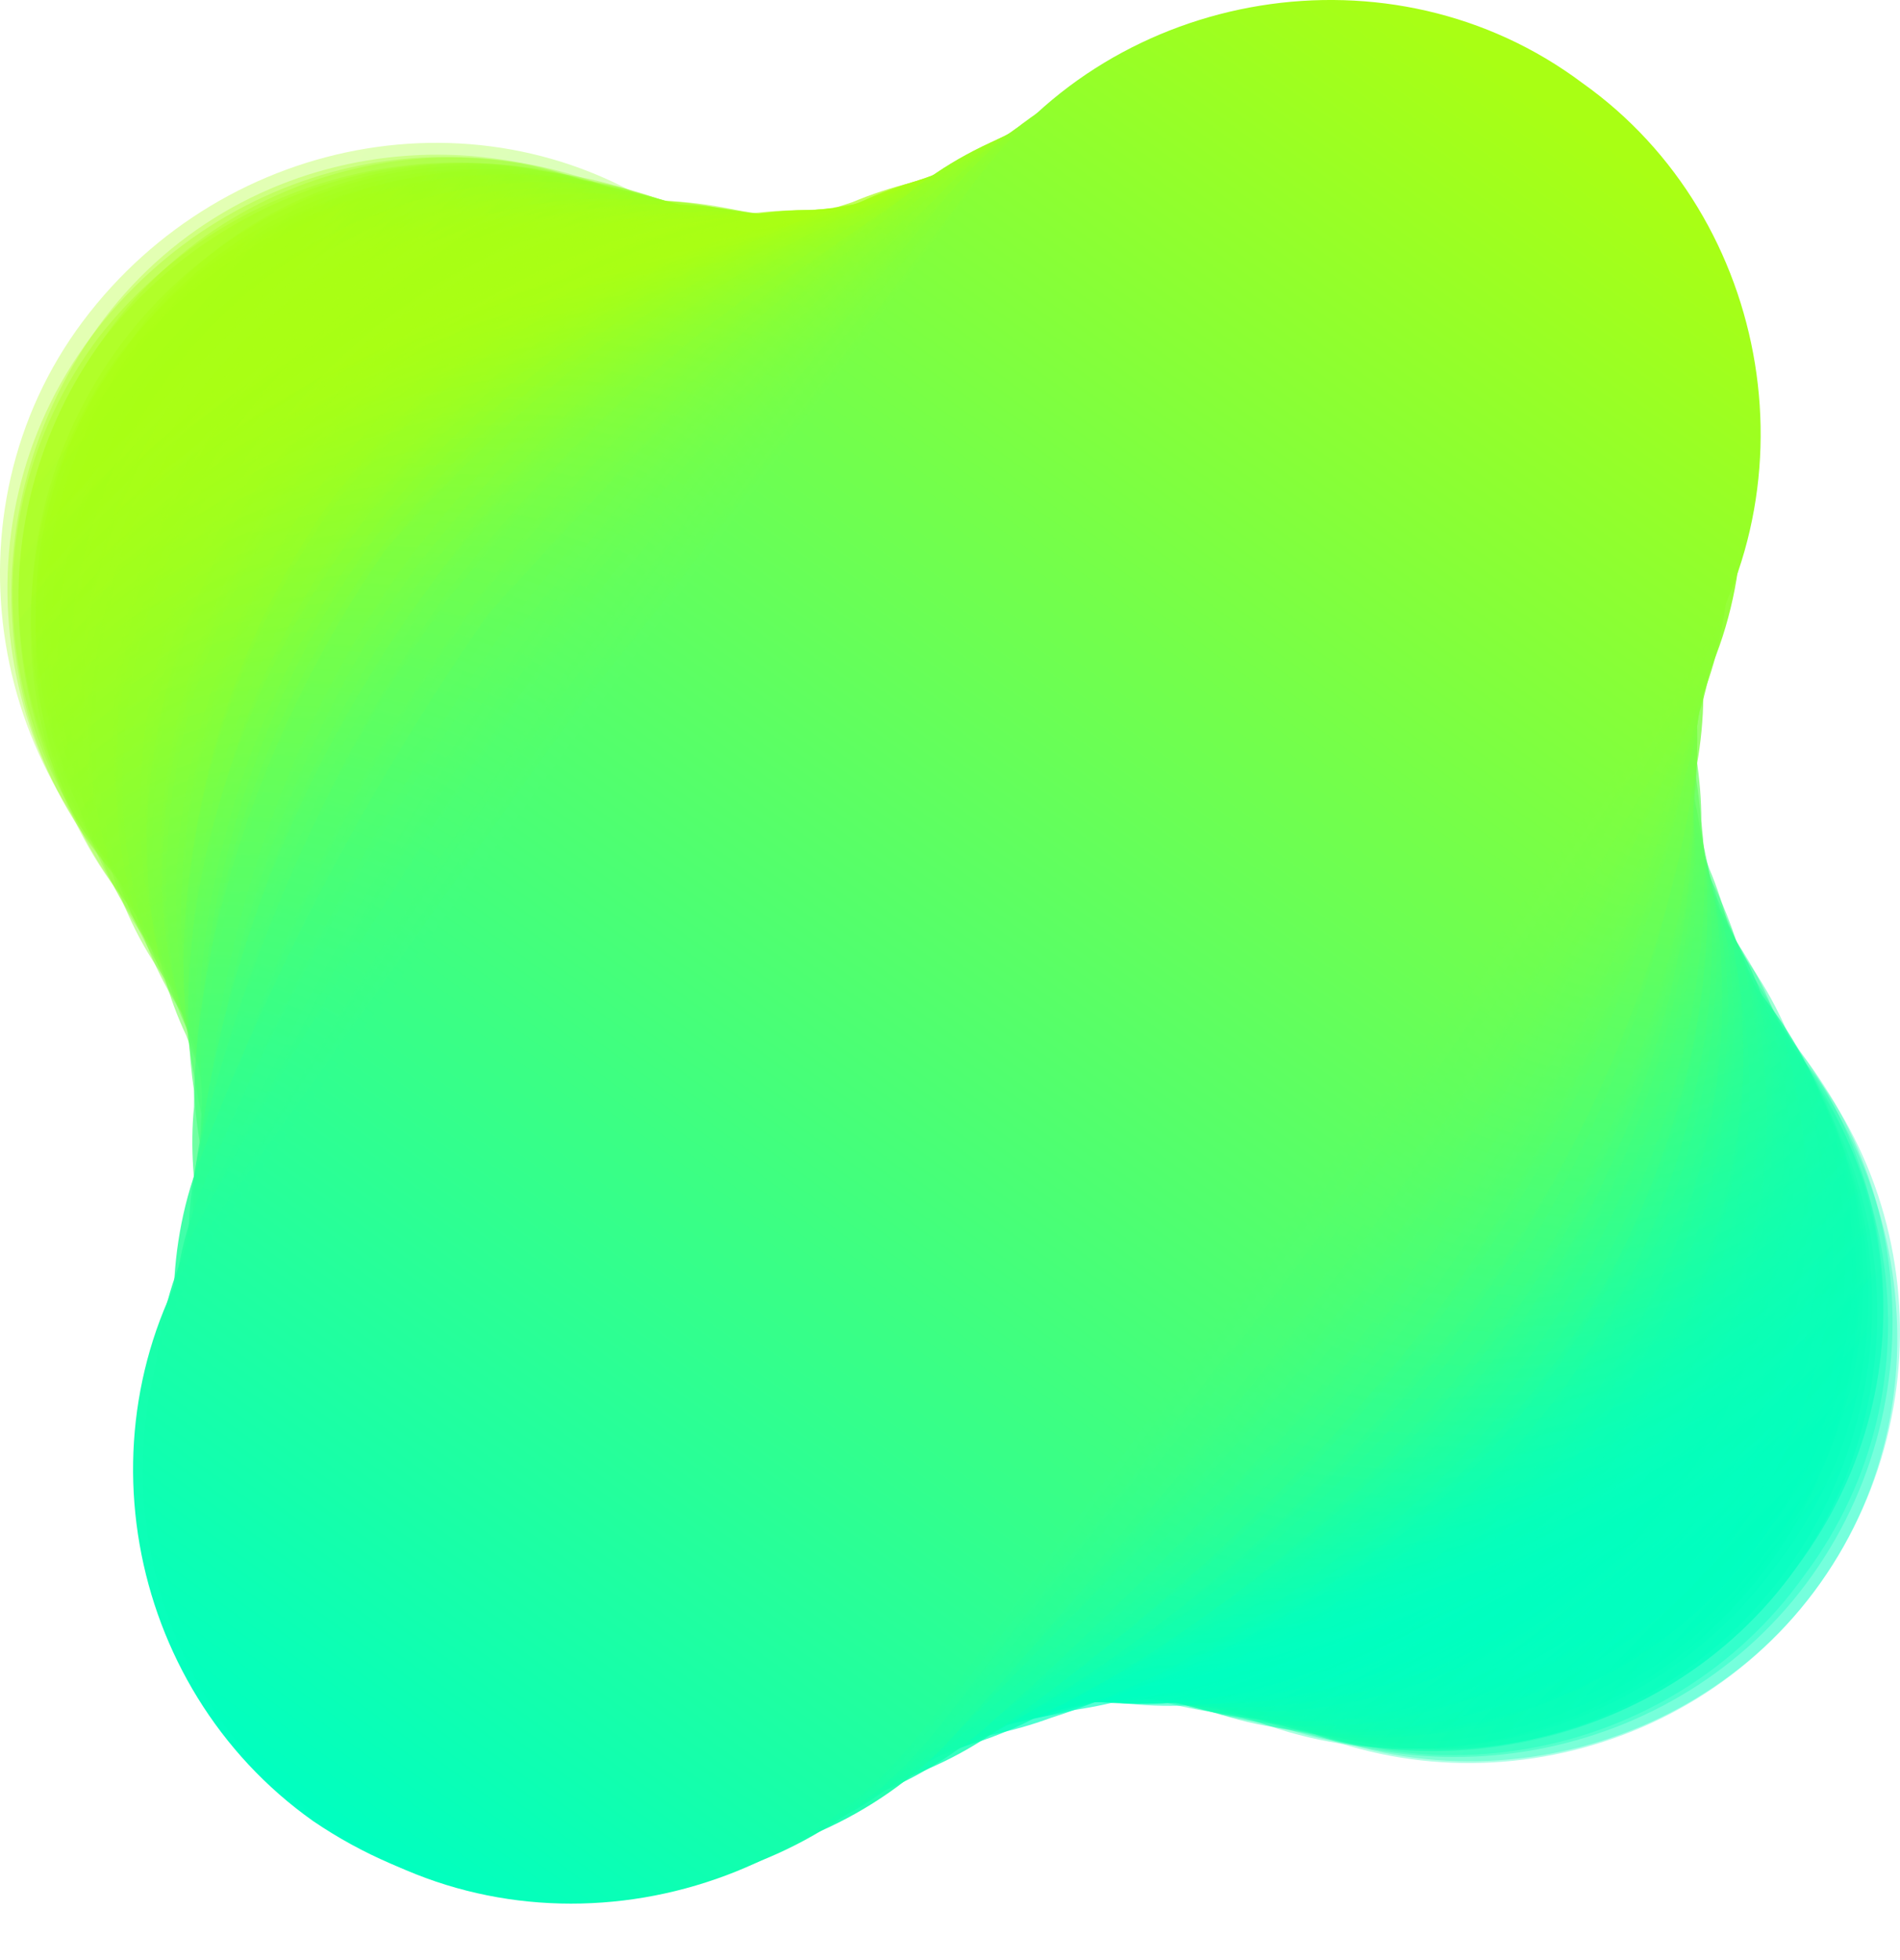 <svg width="32" height="33" viewBox="0 0 32 33" fill="none" xmlns="http://www.w3.org/2000/svg">
<path opacity="0.32" d="M30.659 26.651C28.388 29.858 23.712 30.659 20.505 28.254C17.565 26.116 14.626 23.979 11.687 21.841C8.747 19.703 5.941 17.699 3.002 15.561C-0.205 13.29 -1.007 8.613 1.398 5.407C3.803 2.2 8.346 1.398 11.553 3.803C14.359 5.808 17.165 7.812 19.837 9.816C22.91 11.954 25.983 14.225 28.922 16.363C32.129 18.901 32.931 23.444 30.659 26.651Z" fill="url(#paint0_linear_495_1442)"/>
<path opacity="0.326" d="M11.553 3.937C14.359 5.941 17.164 7.945 19.97 9.949C23.043 12.087 25.983 14.358 29.056 16.63C32.263 18.901 32.931 23.444 30.659 26.651C28.388 29.857 23.845 30.659 20.638 28.388C17.699 26.25 14.759 24.246 11.82 22.108C8.88 19.97 6.075 17.966 3.135 15.828C-0.071 13.557 -0.74 9.014 1.532 5.674C3.803 2.333 8.346 1.665 11.553 3.937Z" fill="url(#paint1_linear_495_1442)"/>
<path opacity="0.331" d="M11.553 3.937C14.358 5.807 17.164 7.812 19.97 9.816C23.043 11.954 25.983 14.225 28.922 16.496C31.995 18.768 32.797 23.311 30.392 26.517C28.12 29.724 23.578 30.526 20.371 28.254C17.431 26.25 14.492 24.112 11.553 21.974C8.613 19.837 5.807 17.699 3.001 15.695C-0.072 13.423 -0.873 8.881 1.532 5.674C3.937 2.467 8.346 1.666 11.553 3.937Z" fill="url(#paint2_linear_495_1442)"/>
<path opacity="0.337" d="M11.686 3.937C14.492 5.808 17.298 7.812 20.104 9.816C23.177 11.954 26.116 14.225 29.056 16.497C32.129 18.768 32.797 23.311 30.525 26.517C28.254 29.724 23.711 30.526 20.505 28.388C17.565 26.384 14.626 24.38 11.686 22.242C8.747 20.104 5.941 17.966 3.135 15.829C0.062 13.424 -0.606 9.014 1.665 5.808C3.937 2.467 8.48 1.666 11.686 3.937Z" fill="url(#paint3_linear_495_1442)"/>
<path opacity="0.343" d="M11.687 3.937C14.493 5.808 17.299 7.678 20.105 9.682C23.178 11.82 26.117 14.225 28.923 16.363C31.996 18.768 32.664 23.177 30.259 26.384C27.988 29.59 23.445 30.392 20.238 28.254C17.299 26.25 14.36 24.246 11.42 22.108C8.481 19.97 5.675 17.833 3.002 15.695C-0.071 13.29 -0.739 8.881 1.666 5.674C4.071 2.601 8.481 1.799 11.687 3.937Z" fill="url(#paint4_linear_495_1442)"/>
<path opacity="0.348" d="M11.687 3.937C14.493 5.674 17.299 7.678 20.105 9.682C23.178 11.954 26.117 14.225 28.923 16.363C31.863 18.768 32.531 23.177 30.259 26.384C27.988 29.59 23.445 30.392 20.238 28.254C17.299 26.384 14.359 24.38 11.42 22.242C8.48 20.104 5.675 17.966 3.002 15.828C0.063 13.423 -0.605 9.014 1.666 5.808C4.071 2.601 8.614 1.799 11.687 3.937Z" fill="url(#paint5_linear_495_1442)"/>
<path opacity="0.354" d="M11.821 3.937C14.627 5.674 17.433 7.544 20.238 9.549C23.311 11.82 26.251 14.091 29.057 16.363C31.996 18.768 32.664 23.177 30.259 26.384C27.988 29.59 23.445 30.392 20.372 28.388C17.433 26.517 14.493 24.513 11.554 22.375C8.614 20.238 5.808 18.1 3.27 15.962C0.33 13.557 -0.338 9.148 2.067 5.941C4.205 2.601 8.614 1.799 11.821 3.937Z" fill="url(#paint6_linear_495_1442)"/>
<path opacity="0.359" d="M11.82 3.937C14.626 5.674 17.432 7.545 20.238 9.549C23.311 11.82 26.25 14.091 28.923 16.363C31.862 18.768 32.397 23.177 30.125 26.384C27.854 29.59 23.445 30.392 20.238 28.388C17.299 26.517 14.359 24.647 11.42 22.509C8.48 20.371 5.808 18.233 3.136 15.962C0.196 13.557 -0.338 9.148 1.933 5.941C4.205 2.735 8.614 1.799 11.82 3.937Z" fill="url(#paint7_linear_495_1442)"/>
<path opacity="0.365" d="M11.821 3.937C14.627 5.54 17.432 7.411 20.238 9.415C23.311 11.686 26.117 13.958 28.923 16.229C31.729 18.634 32.397 23.043 29.992 26.25C27.721 29.457 23.311 30.392 20.105 28.388C17.165 26.651 14.226 24.647 11.286 22.509C8.347 20.371 5.675 18.1 3.136 15.962C0.33 13.557 -0.338 9.148 2.067 5.941C4.339 2.734 8.748 1.933 11.821 3.937Z" fill="url(#paint8_linear_495_1442)"/>
<path opacity="0.371" d="M11.821 3.937C14.626 5.54 17.432 7.411 20.238 9.415C23.311 11.686 26.117 13.958 28.789 16.229C31.595 18.634 32.13 23.043 29.858 26.25C27.587 29.457 23.177 30.392 19.971 28.388C17.031 26.651 14.092 24.78 11.152 22.642C8.213 20.505 5.541 18.233 3.002 16.096C0.196 13.691 -0.338 9.281 1.933 6.075C4.338 2.868 8.748 1.933 11.821 3.937Z" fill="url(#paint9_linear_495_1442)"/>
<path opacity="0.376" d="M11.954 3.803C14.76 5.407 17.566 7.144 20.372 9.148C23.445 11.419 26.25 13.691 28.923 16.096C31.729 18.501 32.263 22.91 29.858 26.116C27.587 29.323 23.177 30.258 20.104 28.388C17.165 26.651 14.226 24.78 11.152 22.643C8.213 20.505 5.541 18.233 3.002 16.096C0.196 13.691 -0.205 9.281 2.067 6.075C4.472 2.868 8.747 1.933 11.954 3.803Z" fill="url(#paint10_linear_495_1442)"/>
<path opacity="0.382" d="M11.955 3.803C14.627 5.273 17.7 7.144 20.506 9.148C23.579 11.419 26.385 13.824 28.924 16.096C31.73 18.501 32.13 22.91 29.859 25.983C27.587 29.19 23.178 30.125 20.105 28.254C17.166 26.651 14.093 24.78 11.153 22.643C8.214 20.505 5.542 18.233 3.137 15.962C0.464 13.557 -0.07 9.148 2.201 5.941C4.473 3.002 8.882 2.067 11.955 3.803Z" fill="url(#paint11_linear_495_1442)"/>
<path opacity="0.387" d="M11.954 3.803C14.626 5.273 17.699 7.01 20.505 9.014C23.578 11.286 26.384 13.691 28.922 15.962C31.595 18.367 32.129 22.776 29.724 25.849C27.453 29.056 23.044 29.991 19.97 28.254C17.165 26.651 13.958 24.78 11.018 22.643C8.079 20.505 5.407 18.233 3.002 15.962C0.33 13.557 -0.071 9.148 2.2 5.941C4.605 3.002 8.881 2.067 11.954 3.803Z" fill="url(#paint12_linear_495_1442)"/>
<path opacity="0.393" d="M12.088 3.803C14.76 5.273 17.833 7.01 20.639 9.014C23.712 11.286 26.517 13.691 28.922 15.962C31.595 18.367 31.996 22.642 29.724 25.849C27.453 29.056 23.044 29.991 19.971 28.254C17.165 26.651 13.958 24.914 11.019 22.776C8.079 20.638 5.407 18.367 3.136 16.096C0.463 13.691 0.062 9.281 2.334 6.075C4.605 3.002 9.014 2.066 12.088 3.803Z" fill="url(#paint13_linear_495_1442)"/>
<path opacity="0.399" d="M12.088 3.803C14.76 5.273 17.833 6.876 20.639 9.014C23.712 11.286 26.517 13.691 28.922 15.962C31.595 18.367 31.996 22.642 29.724 25.849C27.453 29.056 23.177 29.991 19.971 28.388C17.165 26.918 13.958 25.047 11.019 22.91C8.079 20.772 5.407 18.367 3.136 16.229C0.597 13.824 0.196 9.415 2.467 6.342C4.739 3.135 9.014 2.066 12.088 3.803Z" fill="url(#paint14_linear_495_1442)"/>
<path opacity="0.404" d="M12.088 3.803C14.76 5.139 17.833 6.876 20.639 8.881C23.712 11.152 26.517 13.557 28.789 15.962C31.328 18.367 31.728 22.643 29.457 25.849C27.186 29.056 22.91 30.125 19.837 28.388C17.031 26.918 13.825 25.181 10.885 23.043C7.946 20.906 5.273 18.501 3.136 16.229C0.597 13.824 0.196 9.415 2.467 6.342C4.739 3.135 9.014 2.2 12.088 3.803Z" fill="url(#paint15_linear_495_1442)"/>
<path opacity="0.41" d="M12.222 3.803C14.894 5.14 17.967 6.743 20.773 8.881C23.846 11.152 26.518 13.557 28.923 15.962C31.462 18.367 31.863 22.643 29.591 25.849C27.32 29.056 23.044 30.125 19.971 28.521C17.166 27.052 13.959 25.315 11.02 23.177C8.08 21.039 5.541 18.634 3.27 16.363C0.731 13.958 0.464 9.549 2.736 6.476C4.873 3.269 9.149 2.2 12.222 3.803Z" fill="url(#paint16_linear_495_1442)"/>
<path opacity="0.415" d="M12.22 3.803C14.893 5.14 17.966 6.743 20.771 8.747C23.845 11.018 26.517 13.557 28.788 15.828C31.327 18.233 31.594 22.509 29.323 25.716C27.051 28.922 22.776 29.991 19.703 28.388C16.897 27.052 13.69 25.315 10.751 23.177C7.811 21.039 5.273 18.634 3.001 16.363C0.596 13.958 0.195 9.682 2.467 6.476C5.005 3.269 9.147 2.2 12.22 3.803Z" fill="url(#paint17_linear_495_1442)"/>
<path opacity="0.421" d="M12.22 3.803C14.893 5.006 17.966 6.609 20.772 8.747C23.845 11.018 26.517 13.557 28.788 15.828C31.193 18.233 31.594 22.509 29.323 25.716C27.051 28.922 22.776 29.991 19.703 28.388C16.897 27.052 13.69 25.315 10.751 23.177C7.811 21.039 5.273 18.634 3.135 16.363C0.73 13.958 0.463 9.682 2.734 6.476C5.005 3.269 9.147 2.2 12.22 3.803Z" fill="url(#paint18_linear_495_1442)"/>
<path opacity="0.427" d="M12.354 3.803C15.026 5.006 18.099 6.609 20.905 8.613C23.978 10.885 26.651 13.423 28.788 15.828C31.193 18.233 31.46 22.509 29.189 25.716C26.918 28.922 22.642 29.991 19.703 28.521C16.897 27.185 13.69 25.582 10.751 23.444C7.811 21.306 5.273 18.901 3.135 16.63C0.73 14.225 0.463 9.95 2.734 6.743C5.139 3.403 9.281 2.334 12.354 3.803Z" fill="url(#paint19_linear_495_1442)"/>
<path opacity="0.432" d="M12.355 3.803C15.027 5.006 18.1 6.475 21.039 8.613C24.112 10.885 26.785 13.423 28.922 15.828C31.327 18.233 31.595 22.509 29.323 25.582C27.052 28.789 22.91 29.858 19.837 28.388C17.031 27.185 13.824 25.448 10.885 23.311C7.945 21.173 5.407 18.634 3.403 16.363C1.131 13.958 0.864 9.682 3.135 6.475C5.14 3.402 9.281 2.334 12.355 3.803Z" fill="url(#paint20_linear_495_1442)"/>
<path opacity="0.438" d="M12.354 3.803C15.027 4.872 18.1 6.476 21.039 8.48C24.112 10.751 26.784 13.29 28.922 15.695C31.194 18.1 31.461 22.375 29.189 25.448C26.918 28.655 22.776 29.724 19.703 28.388C16.897 27.185 13.691 25.582 10.751 23.444C7.812 21.306 5.273 18.768 3.269 16.497C0.997 14.091 0.73 9.816 3.002 6.609C5.273 3.536 9.415 2.334 12.354 3.803Z" fill="url(#paint21_linear_495_1442)"/>
<path opacity="0.444" d="M12.354 3.803C15.027 4.872 18.1 6.342 21.039 8.48C24.112 10.751 26.784 13.29 28.788 15.695C31.06 18.1 31.327 22.375 29.056 25.448C26.784 28.655 22.642 29.724 19.569 28.388C16.764 27.185 13.557 25.582 10.484 23.444C7.544 21.306 5.006 18.768 3.135 16.497C0.864 14.091 0.73 9.816 3.001 6.609C5.273 3.536 9.415 2.467 12.354 3.803Z" fill="url(#paint22_linear_495_1442)"/>
<path opacity="0.449" d="M12.488 3.803C15.16 4.872 18.233 6.342 21.172 8.346C24.245 10.618 26.784 13.156 28.922 15.561C31.193 17.966 31.327 22.242 29.055 25.315C26.784 28.521 22.642 29.724 19.569 28.388C16.763 27.319 13.556 25.716 10.483 23.578C7.544 21.44 5.005 18.901 3.135 16.63C0.997 14.225 0.73 9.95 3.001 6.743C5.406 3.536 9.415 2.467 12.488 3.803Z" fill="url(#paint23_linear_495_1442)"/>
<path opacity="0.455" d="M12.488 3.803C15.161 4.739 18.367 6.208 21.173 8.346C24.246 10.618 26.785 13.29 28.789 15.695C30.927 18.1 31.194 22.375 28.922 25.448C26.651 28.655 22.509 29.858 19.57 28.522C16.764 27.453 13.557 25.849 10.484 23.712C7.545 21.574 5.006 19.035 3.269 16.63C1.131 14.225 0.998 9.95 3.269 6.743C5.407 3.67 9.549 2.467 12.488 3.803Z" fill="url(#paint24_linear_495_1442)"/>
<path opacity="0.461" d="M12.488 3.803C15.16 4.739 18.367 6.208 21.173 8.213C24.246 10.484 26.785 13.156 28.789 15.561C30.926 17.966 31.06 22.108 28.789 25.315C26.517 28.521 22.375 29.724 19.436 28.521C16.63 27.453 13.423 25.983 10.35 23.845C7.411 21.707 5.006 19.169 3.135 16.764C0.997 14.359 0.864 10.083 3.135 6.876C5.54 3.67 9.549 2.467 12.488 3.803Z" fill="url(#paint25_linear_495_1442)"/>
<path opacity="0.466" d="M12.621 3.803C15.293 4.739 18.5 6.075 21.305 8.213C24.378 10.484 26.917 13.156 28.788 15.561C30.925 17.966 31.059 22.108 28.788 25.315C26.516 28.521 22.374 29.724 19.435 28.521C16.629 27.586 13.422 25.983 10.349 23.845C7.41 21.707 5.005 19.035 3.134 16.764C1.13 14.359 0.996 10.083 3.268 7.01C5.539 3.803 9.548 2.601 12.621 3.803Z" fill="url(#paint26_linear_495_1442)"/>
<path opacity="0.472" d="M12.621 3.803C15.293 4.605 18.5 6.075 21.305 8.079C24.378 10.35 26.917 13.023 28.788 15.428C30.792 17.832 30.925 21.974 28.654 25.181C26.383 28.388 22.374 29.59 19.301 28.521C16.495 27.586 13.155 26.116 10.216 23.979C7.276 21.841 4.871 19.169 3.134 16.897C1.13 14.492 0.996 10.217 3.268 7.144C5.673 3.803 9.681 2.601 12.621 3.803Z" fill="url(#paint27_linear_495_1442)"/>
<path opacity="0.477" d="M12.622 3.803C15.294 4.605 18.5 5.941 21.306 8.079C24.379 10.35 26.918 13.023 28.655 15.428C30.659 17.832 30.793 21.974 28.521 25.181C26.25 28.388 22.242 29.59 19.169 28.521C16.363 27.586 13.022 26.116 10.083 23.979C7.144 21.841 4.739 19.169 3.002 16.764C0.997 14.359 0.997 10.083 3.269 7.01C5.674 3.803 9.682 2.601 12.622 3.803Z" fill="url(#paint28_linear_495_1442)"/>
<path opacity="0.483" d="M12.756 3.803C15.428 4.605 18.635 5.941 21.574 7.945C24.647 10.217 27.186 12.889 28.923 15.428C30.927 17.833 30.927 21.975 28.655 25.048C26.384 28.254 22.376 29.457 19.436 28.522C16.631 27.72 13.29 26.25 10.351 24.112C7.411 21.975 5.006 19.302 3.403 16.897C1.399 14.492 1.399 10.217 3.67 7.144C5.808 3.937 9.816 2.601 12.756 3.803Z" fill="url(#paint29_linear_495_1442)"/>
<path opacity="0.489" d="M12.755 3.67C15.427 4.338 18.634 5.674 21.573 7.812C24.646 10.083 27.185 12.889 28.788 15.294C30.659 17.699 30.793 21.841 28.521 24.914C26.25 28.121 22.241 29.457 19.302 28.388C16.496 27.586 13.156 26.116 10.216 23.979C7.277 21.841 4.872 19.169 3.269 16.764C1.398 14.225 1.398 10.083 3.669 7.01C5.807 3.937 9.816 2.734 12.755 3.67Z" fill="url(#paint30_linear_495_1442)"/>
<path opacity="0.494" d="M12.755 3.67C15.427 4.338 18.634 5.674 21.573 7.678C24.646 9.95 27.051 12.755 28.788 15.16C30.659 17.565 30.659 21.707 28.387 24.78C26.116 27.987 22.108 29.323 19.168 28.388C16.363 27.586 13.022 26.25 10.083 24.112C7.143 21.974 4.738 19.302 3.269 16.897C1.398 14.359 1.398 10.217 3.669 7.144C5.941 4.071 9.816 2.735 12.755 3.67Z" fill="url(#paint31_linear_495_1442)"/>
<path opacity="0.5" d="M12.889 3.67C15.561 4.338 18.768 5.54 21.707 7.678C24.78 9.95 27.185 12.755 28.788 15.16C30.659 17.565 30.659 21.707 28.388 24.78C26.116 27.987 22.108 29.323 19.169 28.388C16.363 27.72 13.022 26.25 10.083 24.112C7.144 21.975 4.739 19.169 3.269 16.764C1.398 14.225 1.532 10.083 3.803 7.01C5.941 4.071 9.949 2.735 12.889 3.67Z" fill="url(#paint32_linear_495_1442)"/>
<path opacity="0.505" d="M12.888 3.67C15.56 4.204 18.767 5.54 21.706 7.678C24.78 9.95 27.185 12.755 28.788 15.294C30.525 17.699 30.525 21.841 28.387 24.914C26.116 28.121 22.241 29.457 19.302 28.522C16.496 27.854 13.155 26.517 10.216 24.38C7.277 22.242 4.872 19.436 3.402 17.031C1.665 14.492 1.665 10.484 3.936 7.277C6.074 4.071 9.949 2.868 12.888 3.67Z" fill="url(#paint33_linear_495_1442)"/>
<path opacity="0.511" d="M12.889 3.67C15.561 4.204 18.768 5.407 21.707 7.544C24.781 9.816 27.186 12.622 28.789 15.16C30.526 17.565 30.526 21.707 28.255 24.78C25.983 27.987 22.108 29.323 19.169 28.521C16.363 27.853 13.023 26.651 9.95 24.38C7.01 22.242 4.739 19.436 3.269 17.031C1.532 14.492 1.666 10.484 3.937 7.277C6.075 4.204 9.95 2.868 12.889 3.67Z" fill="url(#paint34_linear_495_1442)"/>
<path opacity="0.517" d="M12.889 3.67C15.561 4.204 18.768 5.407 21.707 7.545C24.78 9.816 27.185 12.622 28.655 15.16C30.392 17.565 30.258 21.707 28.121 24.78C25.849 27.987 21.974 29.323 19.035 28.521C16.229 27.987 12.889 26.651 9.816 24.513C6.876 22.375 4.605 19.57 3.135 17.165C1.398 14.626 1.532 10.618 3.803 7.411C6.208 4.204 10.083 2.868 12.889 3.67Z" fill="url(#paint35_linear_495_1442)"/>
<path opacity="0.522" d="M13.023 3.67C15.696 4.071 19.036 5.273 21.842 7.411C24.915 9.682 27.32 12.488 28.79 15.027C30.393 17.432 30.393 21.574 28.122 24.647C25.85 27.853 21.975 29.189 19.036 28.521C16.23 27.987 12.89 26.785 9.817 24.513C6.877 22.375 4.606 19.57 3.27 17.165C1.666 14.626 1.8 10.618 4.071 7.411C6.343 4.338 10.084 2.868 13.023 3.67Z" fill="url(#paint36_linear_495_1442)"/>
<path opacity="0.528" d="M13.022 3.67C15.694 4.07 19.035 5.273 21.841 7.411C24.914 9.682 27.319 12.622 28.655 15.027C30.258 17.432 30.125 21.44 27.987 24.647C25.715 27.853 21.841 29.189 18.901 28.521C16.095 27.987 12.755 26.784 9.682 24.647C6.742 22.509 4.471 19.703 3.135 17.164C1.532 14.626 1.665 10.617 3.937 7.411C6.342 4.338 10.216 3.002 13.022 3.67Z" fill="url(#paint37_linear_495_1442)"/>
<path opacity="0.534" d="M13.022 3.67C15.694 4.071 19.035 5.139 21.974 7.277C25.047 9.549 27.452 12.488 28.788 15.027C30.392 17.432 30.258 21.44 27.987 24.513C25.715 27.72 21.841 29.189 19.035 28.521C16.229 28.121 12.889 26.918 9.816 24.647C6.876 22.509 4.605 19.57 3.402 17.165C1.799 14.626 2.066 10.617 4.338 7.411C6.475 4.471 10.216 3.002 13.022 3.67Z" fill="url(#paint38_linear_495_1442)"/>
<path opacity="0.539" d="M13.156 3.67C15.828 3.937 19.169 5.14 22.108 7.277C25.181 9.549 27.453 12.488 28.789 15.027C30.259 17.565 30.125 21.44 27.987 24.513C25.716 27.72 21.841 29.19 19.035 28.522C16.363 28.121 12.889 26.918 9.816 24.78C6.876 22.643 4.605 19.703 3.403 17.298C1.933 14.76 2.066 10.751 4.338 7.678C6.476 4.472 10.217 3.002 13.156 3.67Z" fill="url(#paint39_linear_495_1442)"/>
<path opacity="0.545" d="M13.156 3.67C15.829 3.937 19.169 5.006 22.108 7.144C25.181 9.415 27.453 12.355 28.789 14.893C30.259 17.432 30.125 21.306 27.854 24.38C25.582 27.586 21.841 29.056 18.902 28.521C16.229 28.121 12.755 27.052 9.682 24.78C6.743 22.643 4.472 19.703 3.403 17.298C1.933 14.76 2.2 10.751 4.472 7.678C6.609 4.471 10.351 3.135 13.156 3.67Z" fill="url(#paint40_linear_495_1442)"/>
<path opacity="0.55" d="M13.156 3.67C15.828 3.937 19.169 5.006 22.108 7.144C25.181 9.415 27.453 12.354 28.655 14.893C30.125 17.432 29.858 21.306 27.72 24.38C25.448 27.586 21.707 29.056 18.768 28.521C16.096 28.254 12.622 27.052 9.549 24.914C6.609 22.776 4.338 19.837 3.269 17.298C1.799 14.759 2.066 10.751 4.338 7.678C6.609 4.605 10.35 3.135 13.156 3.67Z" fill="url(#paint41_linear_495_1442)"/>
<path opacity="0.556" d="M13.289 3.67C15.961 3.803 19.302 4.872 22.241 7.01C25.314 9.281 27.585 12.221 28.788 14.759C30.124 17.298 29.99 21.173 27.719 24.246C25.448 27.453 21.706 28.922 18.767 28.521C16.095 28.254 12.487 27.185 9.548 24.914C6.608 22.776 4.337 19.837 3.268 17.298C1.932 14.759 2.199 10.751 4.471 7.678C6.742 4.605 10.35 3.135 13.289 3.67Z" fill="url(#paint42_linear_495_1442)"/>
<path opacity="0.562" d="M13.289 3.67C15.961 3.803 19.302 4.872 22.241 7.01C25.314 9.281 27.585 12.354 28.654 14.893C29.991 17.432 29.723 21.306 27.585 24.38C25.314 27.586 21.573 29.056 18.767 28.655C16.095 28.388 12.488 27.319 9.548 25.181C6.475 23.043 4.471 20.104 3.402 17.565C2.066 15.027 2.333 11.018 4.604 7.945C6.742 4.739 10.483 3.135 13.289 3.67Z" fill="url(#paint43_linear_495_1442)"/>
<path opacity="0.567" d="M13.289 3.67C15.961 3.803 19.302 4.739 22.241 6.876C25.314 9.148 27.585 12.221 28.654 14.759C29.991 17.298 29.723 21.173 27.452 24.246C25.18 27.453 21.439 28.922 18.634 28.655C15.961 28.521 12.354 27.453 9.414 25.181C6.341 23.044 4.337 19.97 3.268 17.565C1.932 15.027 2.333 11.018 4.604 7.945C6.876 4.739 10.483 3.269 13.289 3.67Z" fill="url(#paint44_linear_495_1442)"/>
<path opacity="0.573" d="M13.289 3.67C15.961 3.67 19.302 4.739 22.241 6.876C25.314 9.148 27.586 12.221 28.521 14.759C29.857 17.298 29.456 21.173 27.318 24.246C25.047 27.453 21.306 28.922 18.5 28.655C15.828 28.521 12.22 27.453 9.281 25.315C6.208 23.177 4.204 20.104 3.268 17.565C2.066 15.027 2.333 11.018 4.604 7.945C6.876 4.739 10.617 3.269 13.289 3.67Z" fill="url(#paint45_linear_495_1442)"/>
<path opacity="0.579" d="M13.424 3.67C16.096 3.67 19.436 4.605 22.376 6.743C25.449 9.014 27.587 12.087 28.655 14.626C29.858 17.165 29.591 21.039 27.319 24.112C25.048 27.319 21.44 28.922 18.501 28.521C15.829 28.388 12.221 27.453 9.148 25.181C6.075 23.044 4.071 19.97 3.136 17.432C1.933 14.893 2.334 10.885 4.605 7.812C7.01 4.872 10.618 3.269 13.424 3.67Z" fill="url(#paint46_linear_495_1442)"/>
<path opacity="0.584" d="M13.423 3.67C15.962 3.67 19.436 4.605 22.509 6.743C25.582 9.014 27.72 12.087 28.655 14.759C29.857 17.298 29.456 21.173 27.319 24.112C25.047 27.319 21.44 28.922 18.634 28.655C15.962 28.655 12.354 27.586 9.281 25.448C6.208 23.311 4.204 20.238 3.402 17.699C2.2 15.16 2.601 11.152 4.872 8.079C7.01 4.872 10.617 3.269 13.423 3.67Z" fill="url(#paint47_linear_495_1442)"/>
<path opacity="0.59" d="M13.423 3.67C15.961 3.67 19.569 4.471 22.508 6.609C25.581 8.881 27.719 11.954 28.654 14.626C29.857 17.165 29.456 21.039 27.185 23.979C24.913 27.185 21.306 28.789 18.5 28.521C15.828 28.521 12.22 27.586 9.147 25.315C6.074 23.177 4.07 20.104 3.268 17.565C2.199 15.027 2.6 11.152 4.872 7.945C7.143 5.006 10.75 3.402 13.423 3.67Z" fill="url(#paint48_linear_495_1442)"/>
<path opacity="0.595" d="M13.557 3.67C16.096 3.536 19.703 4.471 22.643 6.609C25.716 8.881 27.854 11.954 28.789 14.626C29.858 17.165 29.457 21.039 27.319 23.979C25.048 27.185 21.441 28.789 18.635 28.655C15.962 28.655 12.355 27.72 9.282 25.582C6.209 23.444 4.205 20.238 3.403 17.699C2.334 15.16 2.735 11.286 5.006 8.079C7.144 5.006 10.752 3.403 13.557 3.67Z" fill="url(#paint49_linear_495_1442)"/>
<path opacity="0.601" d="M13.556 3.67C16.095 3.536 19.702 4.338 22.642 6.476C25.715 8.747 27.852 11.954 28.654 14.492C29.723 17.031 29.322 20.772 27.051 23.845C24.779 27.052 21.172 28.655 18.366 28.521C15.694 28.655 12.086 27.72 9.013 25.448C5.94 23.311 3.936 20.104 3.268 17.565C2.199 15.027 2.733 11.152 5.005 7.945C7.276 5.006 10.75 3.402 13.556 3.67Z" fill="url(#paint50_linear_495_1442)"/>
<path opacity="0.607" d="M13.557 3.536C16.096 3.403 19.703 4.204 22.643 6.342C25.716 8.613 27.854 11.82 28.655 14.359C29.724 16.897 29.19 20.638 27.052 23.712C24.78 26.918 21.173 28.521 18.367 28.521C15.695 28.655 12.087 27.72 9.014 25.582C5.941 23.444 3.937 20.238 3.269 17.699C2.334 15.16 2.735 11.286 5.006 8.213C7.277 5.139 10.885 3.536 13.557 3.536Z" fill="url(#paint51_linear_495_1442)"/>
<path opacity="0.612" d="M13.69 3.536C16.229 3.269 19.836 4.07 22.776 6.342C25.849 8.613 27.987 11.82 28.655 14.492C29.59 17.031 29.189 20.772 27.051 23.845C24.78 27.052 21.172 28.655 18.5 28.655C15.828 28.789 12.22 27.987 9.147 25.715C6.074 23.578 4.204 20.371 3.536 17.832C2.6 15.294 3.135 11.419 5.406 8.346C7.411 5.139 10.884 3.536 13.69 3.536Z" fill="url(#paint52_linear_495_1442)"/>
<path opacity="0.618" d="M13.691 3.536C16.23 3.269 19.837 4.071 22.777 6.208C25.85 8.48 27.988 11.686 28.655 14.359C29.591 16.897 29.056 20.638 26.919 23.712C24.647 26.785 21.173 28.655 18.367 28.655C15.695 28.922 12.088 27.987 9.015 25.849C5.942 23.712 4.071 20.505 3.403 17.833C2.468 15.294 3.002 11.419 5.274 8.346C7.545 5.273 11.019 3.536 13.691 3.536Z" fill="url(#paint53_linear_495_1442)"/>
<path opacity="0.624" d="M13.691 3.536C16.229 3.269 19.837 3.937 22.776 6.208C25.849 8.48 27.854 11.686 28.522 14.359C29.457 16.897 28.922 20.638 26.785 23.712C24.513 26.785 21.039 28.655 18.233 28.655C15.561 28.922 11.954 28.121 8.881 25.849C5.808 23.712 3.937 20.505 3.403 17.833C2.601 15.294 3.135 11.419 5.273 8.346C7.545 5.273 11.018 3.536 13.691 3.536Z" fill="url(#paint54_linear_495_1442)"/>
<path opacity="0.629" d="M13.824 3.536C16.363 3.135 19.97 3.937 22.91 6.075C25.983 8.346 27.987 11.553 28.655 14.225C29.457 16.764 28.922 20.505 26.784 23.578C24.513 26.651 21.039 28.521 18.233 28.655C15.561 28.922 11.954 28.121 8.88 25.983C5.807 23.845 3.937 20.505 3.402 17.966C2.601 15.428 3.135 11.553 5.407 8.48C7.678 5.273 11.018 3.67 13.824 3.536Z" fill="url(#paint55_linear_495_1442)"/>
<path opacity="0.635" d="M13.824 3.536C16.363 3.135 19.97 3.803 23.043 6.075C26.116 8.346 28.12 11.686 28.655 14.359C29.457 16.897 28.922 20.638 26.784 23.578C24.513 26.651 21.039 28.521 18.367 28.655C15.695 29.056 12.087 28.254 9.014 25.983C5.941 23.845 4.07 20.505 3.536 17.966C2.734 15.428 3.402 11.553 5.54 8.48C7.678 5.407 11.152 3.67 13.824 3.536Z" fill="url(#paint56_linear_495_1442)"/>
<path opacity="0.64" d="M13.825 3.536C16.363 3.135 19.971 3.803 23.044 5.941C26.117 8.213 28.121 11.553 28.655 14.225C29.457 16.764 28.789 20.505 26.651 23.444C24.38 26.517 20.906 28.388 18.234 28.655C15.561 29.056 11.954 28.254 8.881 26.116C5.808 23.979 3.937 20.638 3.536 18.1C2.868 15.428 3.403 11.686 5.674 8.613C7.812 5.407 11.152 3.67 13.825 3.536Z" fill="url(#paint57_linear_495_1442)"/>
<path opacity="0.646" d="M13.825 3.536C16.363 3.002 19.971 3.67 23.044 5.941C26.117 8.212 28.121 11.553 28.522 14.225C29.19 16.764 28.655 20.505 26.517 23.444C24.246 26.517 20.772 28.388 18.1 28.655C15.428 29.056 11.687 28.388 8.747 26.116C5.674 23.979 3.804 20.638 3.403 17.966C2.735 15.294 3.403 11.553 5.541 8.48C7.812 5.54 11.152 3.67 13.825 3.536Z" fill="url(#paint58_linear_495_1442)"/>
<path opacity="0.652" d="M13.958 3.536C16.497 3.002 20.104 3.67 23.177 5.807C26.25 8.079 28.255 11.419 28.655 14.091C29.323 16.63 28.655 20.371 26.517 23.311C24.246 26.384 20.906 28.254 18.1 28.655C15.428 29.189 11.687 28.388 8.614 26.25C5.541 23.979 3.67 20.772 3.403 18.1C2.735 15.427 3.403 11.686 5.674 8.613C7.946 5.54 11.286 3.803 13.958 3.536Z" fill="url(#paint59_linear_495_1442)"/>
<path opacity="0.657" d="M13.958 3.536C16.497 3.002 20.238 3.67 23.177 5.807C26.25 8.079 28.254 11.419 28.522 14.091C29.19 16.63 28.522 20.371 26.384 23.311C24.112 26.384 20.772 28.254 17.966 28.655C15.294 29.189 11.553 28.521 8.48 26.25C5.407 23.979 3.67 20.772 3.269 18.1C2.735 15.427 3.403 11.686 5.54 8.613C7.945 5.54 11.286 3.803 13.958 3.536Z" fill="url(#paint60_linear_495_1442)"/>
<path opacity="0.663" d="M13.958 3.536C16.496 2.868 20.238 3.536 23.177 5.674C26.25 7.945 28.121 11.286 28.521 14.091C29.056 16.63 28.388 20.371 26.25 23.311C23.979 26.384 20.638 28.388 17.966 28.655C15.294 29.19 11.553 28.521 8.48 26.384C5.407 24.112 3.67 20.772 3.402 18.233C2.868 15.561 3.536 11.82 5.808 8.747C8.079 5.674 11.419 3.803 13.958 3.536Z" fill="url(#paint61_linear_495_1442)"/>
<path opacity="0.668" d="M14.092 3.536C16.63 2.868 20.371 3.536 23.311 5.674C26.384 7.945 28.254 11.286 28.655 14.091C29.19 16.63 28.522 20.238 26.384 23.311C24.113 26.384 20.772 28.388 18.1 28.789C15.428 29.457 11.687 28.789 8.614 26.517C5.54 24.246 3.804 20.906 3.536 18.233C3.002 15.561 3.804 11.82 5.941 8.747C8.079 5.674 11.419 3.937 14.092 3.536Z" fill="url(#paint62_linear_495_1442)"/>
<path opacity="0.674" d="M14.092 3.536C16.631 2.868 20.372 3.403 23.311 5.54C26.384 7.812 28.255 11.286 28.522 13.958C29.057 16.497 28.389 20.104 26.117 23.177C23.846 26.25 20.506 28.254 17.833 28.655C15.161 29.323 11.42 28.655 8.347 26.517C5.274 24.246 3.537 20.906 3.403 18.233C3.003 15.561 3.671 11.82 5.942 8.881C8.213 5.808 11.42 3.937 14.092 3.536Z" fill="url(#paint63_linear_495_1442)"/>
<path opacity="0.68" d="M14.09 3.536C16.629 2.734 20.37 3.402 23.309 5.54C26.383 7.812 28.253 11.286 28.52 13.958C28.921 16.496 28.253 20.104 26.115 23.177C23.844 26.25 20.504 28.254 17.831 28.789C15.159 29.457 11.418 28.922 8.345 26.651C5.272 24.38 3.535 21.039 3.401 18.367C3.001 15.695 3.802 12.087 5.94 9.014C8.211 5.807 11.552 3.937 14.09 3.536Z" fill="url(#paint64_linear_495_1442)"/>
<path opacity="0.685" d="M14.225 3.536C16.764 2.735 20.505 3.269 23.444 5.407C26.517 7.678 28.388 11.152 28.521 13.824C28.922 16.363 28.254 19.97 25.983 23.044C23.712 26.116 20.371 28.121 17.699 28.655C15.16 29.457 11.286 28.789 8.213 26.651C5.139 24.38 3.403 21.039 3.269 18.367C2.868 15.695 3.67 12.087 5.941 9.014C8.346 5.941 11.553 3.937 14.225 3.536Z" fill="url(#paint65_linear_495_1442)"/>
<path opacity="0.691" d="M14.226 3.536C16.765 2.735 20.506 3.269 23.579 5.407C26.652 7.678 28.522 11.152 28.656 13.958C29.057 16.497 28.255 20.104 26.117 23.044C23.846 26.116 20.639 28.121 17.967 28.789C15.428 29.59 11.554 29.056 8.481 26.785C5.408 24.513 3.671 21.173 3.671 18.367C3.403 15.695 4.205 12.087 6.343 9.014C8.347 5.941 11.554 4.071 14.226 3.536Z" fill="url(#paint66_linear_495_1442)"/>
<path opacity="0.697" d="M14.225 3.536C16.764 2.601 20.505 3.135 23.578 5.273C26.651 7.545 28.522 11.018 28.522 13.824C28.789 16.363 28.121 19.97 25.85 22.91C23.578 25.983 20.372 27.987 17.699 28.655C15.161 29.457 11.286 28.922 8.213 26.785C5.14 24.513 3.403 21.039 3.403 18.367C3.136 15.695 3.937 12.087 6.209 9.014C8.48 5.941 11.687 4.071 14.225 3.536Z" fill="url(#paint67_linear_495_1442)"/>
<path opacity="0.702" d="M14.358 3.536C16.897 2.601 20.638 3.135 23.711 5.273C26.784 7.545 28.655 11.018 28.655 13.824C28.922 16.363 28.12 19.97 25.983 22.91C23.711 25.983 20.505 28.121 17.832 28.789C15.294 29.724 11.419 29.19 8.346 26.918C5.273 24.647 3.536 21.173 3.67 18.501C3.402 15.828 4.338 12.221 6.475 9.148C8.48 6.075 11.686 4.071 14.358 3.536Z" fill="url(#paint68_linear_495_1442)"/>
<path opacity="0.708" d="M14.359 3.536C16.898 2.601 20.639 3.002 23.712 5.139C26.918 7.411 28.522 11.018 28.522 13.691C28.789 16.229 27.987 19.837 25.716 22.776C23.445 25.849 20.238 27.987 17.566 28.655C15.027 29.59 11.152 29.056 8.079 26.785C5.006 24.513 3.403 21.039 3.403 18.367C3.269 15.695 4.071 12.087 6.342 9.014C8.614 6.075 11.82 4.071 14.359 3.536Z" fill="url(#paint69_linear_495_1442)"/>
<path opacity="0.713" d="M14.359 3.536C16.897 2.467 20.638 3.002 23.711 5.139C26.918 7.411 28.521 11.018 28.521 13.824C28.655 16.363 27.853 19.97 25.716 22.91C23.444 25.983 20.238 28.121 17.699 28.922C15.16 29.858 11.286 29.457 8.213 27.185C5.139 24.914 3.536 21.44 3.67 18.634C3.536 15.962 4.471 12.354 6.609 9.281C8.613 6.208 11.82 4.204 14.359 3.536Z" fill="url(#paint70_linear_495_1442)"/>
<path opacity="0.719" d="M14.358 3.403C16.897 2.334 20.638 2.735 23.711 5.006C26.918 7.277 28.521 10.885 28.387 13.691C28.521 16.229 27.719 19.837 25.582 22.776C23.31 25.849 20.104 27.987 17.565 28.789C15.026 29.858 11.152 29.323 7.945 27.052C4.872 24.78 3.268 21.306 3.402 18.501C3.268 15.828 4.204 12.221 6.475 9.148C8.747 6.208 11.82 4.204 14.358 3.403Z" fill="url(#paint71_linear_495_1442)"/>
<path opacity="0.725" d="M14.492 3.403C17.031 2.334 20.905 2.735 23.845 4.872C27.052 7.144 28.655 10.751 28.521 13.557C28.655 16.096 27.72 19.703 25.582 22.643C23.31 25.716 20.237 27.854 17.565 28.789C15.027 29.858 11.152 29.457 7.945 27.185C4.872 24.914 3.269 21.44 3.402 18.634C3.402 15.962 4.338 12.354 6.475 9.281C8.88 6.208 11.953 4.204 14.492 3.403Z" fill="url(#paint72_linear_495_1442)"/>
<path opacity="0.73" d="M14.493 3.402C17.031 2.2 20.906 2.601 23.845 4.872C27.052 7.144 28.655 10.751 28.388 13.557C28.388 16.096 27.587 19.703 25.449 22.642C23.177 25.716 20.104 27.853 17.432 28.789C14.893 29.858 11.019 29.457 7.812 27.185C4.739 24.914 3.136 21.306 3.403 18.634C3.403 15.962 4.338 12.354 6.609 9.281C8.881 6.342 11.954 4.338 14.493 3.402Z" fill="url(#paint73_linear_495_1442)"/>
<path opacity="0.736" d="M14.491 3.403C17.03 2.2 20.905 2.601 23.844 4.739C27.051 7.01 28.654 10.618 28.387 13.423C28.387 15.962 27.452 19.436 25.314 22.509C23.043 25.582 19.97 27.72 17.297 28.655C14.759 29.858 10.75 29.457 7.677 27.185C4.604 24.914 3.001 21.306 3.268 18.634C3.268 15.962 4.337 12.354 6.475 9.281C9.013 6.342 11.953 4.338 14.491 3.403Z" fill="url(#paint74_linear_495_1442)"/>
<path opacity="0.742" d="M14.626 3.402C17.165 2.2 21.04 2.467 24.113 4.739C27.319 7.01 28.923 10.617 28.522 13.557C28.522 16.229 27.587 19.57 25.449 22.509C23.177 25.582 20.104 27.72 17.566 28.789C15.027 29.991 11.019 29.59 7.946 27.319C4.873 25.048 3.269 21.44 3.67 18.634C3.804 15.962 4.739 12.354 7.01 9.281C9.014 6.476 12.088 4.338 14.626 3.402Z" fill="url(#paint75_linear_495_1442)"/>
<path opacity="0.747" d="M14.626 3.403C17.165 2.066 21.039 2.467 24.112 4.605C27.319 6.876 28.789 10.618 28.522 13.423C28.522 16.096 27.453 19.436 25.315 22.375C23.044 25.448 19.971 27.72 17.432 28.655C14.893 29.858 10.885 29.59 7.812 27.319C4.739 25.048 3.135 21.44 3.536 18.634C3.67 15.962 4.739 12.354 6.877 9.415C9.148 6.476 12.087 4.338 14.626 3.403Z" fill="url(#paint76_linear_495_1442)"/>
<path opacity="0.753" d="M14.626 3.402C17.165 2.066 21.039 2.334 24.113 4.605C27.319 6.876 28.789 10.617 28.522 13.423C28.388 16.096 27.453 19.436 25.315 22.375C23.044 25.448 19.971 27.72 17.432 28.789C14.893 30.125 10.885 29.724 7.812 27.453C4.739 25.181 3.135 21.574 3.67 18.768C3.804 16.096 4.872 12.488 7.144 9.549C9.148 6.476 12.221 4.471 14.626 3.402Z" fill="url(#paint77_linear_495_1442)"/>
<path opacity="0.758" d="M14.759 3.402C17.297 2.066 21.172 2.334 24.245 4.471C27.452 6.743 28.922 10.484 28.521 13.29C28.387 15.962 27.318 19.302 25.18 22.242C22.909 25.315 19.836 27.586 17.297 28.655C14.759 29.991 10.751 29.724 7.677 27.453C4.604 25.181 3.135 21.574 3.535 18.768C3.803 16.096 4.872 12.488 7.009 9.549C9.281 6.609 12.22 4.471 14.759 3.402Z" fill="url(#paint78_linear_495_1442)"/>
<path opacity="0.764" d="M14.758 3.402C17.297 2.066 21.172 2.2 24.245 4.471C27.451 6.743 28.921 10.484 28.52 13.423C28.387 16.096 27.318 19.436 25.18 22.375C22.909 25.448 19.969 27.72 17.431 28.922C14.892 30.258 10.884 29.991 7.811 27.72C4.737 25.448 3.268 21.707 3.802 18.901C4.069 16.229 5.138 12.622 7.41 9.682C9.28 6.609 12.22 4.471 14.758 3.402Z" fill="url(#paint79_linear_495_1442)"/>
<path opacity="0.77" d="M14.759 3.403C17.298 1.933 21.172 2.2 24.245 4.338C27.452 6.609 28.922 10.35 28.387 13.29C28.12 15.962 27.051 19.302 24.913 22.242C22.642 25.315 19.703 27.586 17.164 28.789C14.625 30.259 10.617 29.991 7.544 27.72C4.471 25.448 3.001 21.707 3.536 18.901C3.803 16.229 5.005 12.755 7.143 9.682C9.415 6.743 12.354 4.471 14.759 3.403Z" fill="url(#paint80_linear_495_1442)"/>
<path opacity="0.775" d="M14.759 3.403C17.298 1.933 21.172 2.066 24.245 4.338C27.452 6.609 28.922 10.35 28.387 13.29C28.12 15.962 27.051 19.302 24.913 22.242C22.642 25.315 19.703 27.586 17.164 28.922C14.625 30.392 10.617 30.125 7.544 27.854C4.471 25.582 3.001 21.841 3.536 19.035C3.936 16.363 5.005 12.889 7.277 9.816C9.415 6.743 12.354 4.605 14.759 3.403Z" fill="url(#paint81_linear_495_1442)"/>
<path opacity="0.781" d="M14.894 3.403C17.432 1.933 21.307 2.066 24.38 4.204C27.587 6.476 29.056 10.35 28.388 13.156C28.121 15.828 26.919 19.169 24.781 22.108C22.509 25.181 19.57 27.453 17.031 28.789C14.493 30.258 10.484 30.125 7.411 27.853C4.338 25.582 2.869 21.841 3.537 19.035C3.937 16.363 5.14 12.889 7.278 9.816C9.549 6.743 12.355 4.605 14.894 3.403Z" fill="url(#paint82_linear_495_1442)"/>
<path opacity="0.786" d="M14.893 3.402C17.298 1.799 21.307 1.933 24.38 4.204C27.587 6.475 29.056 10.35 28.388 13.156C27.987 15.828 26.918 19.169 24.781 22.108C22.509 25.181 19.57 27.586 17.031 28.922C14.493 30.526 10.484 30.258 7.278 27.987C4.204 25.715 2.735 21.974 3.403 19.035C3.804 16.229 5.006 12.889 7.278 9.816C9.549 6.876 12.488 4.605 14.893 3.402Z" fill="url(#paint83_linear_495_1442)"/>
<path opacity="0.792" d="M14.894 3.402C17.299 1.799 21.308 1.933 24.514 4.07C27.721 6.342 29.057 10.217 28.389 13.156C27.988 15.828 26.786 19.169 24.648 21.974C22.377 25.047 19.437 27.453 17.032 28.789C14.493 30.392 10.485 30.258 7.278 27.987C4.205 25.715 2.736 21.974 3.537 19.035C4.072 16.229 5.274 12.889 7.412 9.816C9.683 6.876 12.489 4.739 14.894 3.402Z" fill="url(#paint84_linear_495_1442)"/>
<path opacity="0.798" d="M15.027 3.402C17.432 1.799 21.574 1.799 24.647 4.07C27.854 6.342 29.19 10.217 28.522 13.156C28.121 15.828 26.919 19.169 24.781 21.974C22.509 25.047 19.703 27.453 17.165 28.922C14.626 30.526 10.618 30.392 7.411 28.12C4.338 25.849 2.868 21.974 3.67 19.169C4.205 16.363 5.407 13.023 7.678 9.949C9.683 7.01 12.622 4.739 15.027 3.402Z" fill="url(#paint85_linear_495_1442)"/>
<path opacity="0.803" d="M15.026 3.403C17.431 1.666 21.573 1.799 24.646 3.937C27.853 6.208 29.189 10.083 28.387 13.023C27.853 15.695 26.651 18.901 24.513 21.841C22.241 24.914 19.436 27.319 16.897 28.789C14.358 30.526 10.35 30.392 7.143 28.121C4.07 25.849 2.601 21.974 3.536 19.169C4.07 16.363 5.406 13.023 7.544 9.95C9.816 7.01 12.621 4.739 15.026 3.403Z" fill="url(#paint86_linear_495_1442)"/>
<path opacity="0.809" d="M15.026 3.403C17.431 1.666 21.573 1.666 24.646 3.937C27.853 6.208 29.189 10.083 28.387 13.023C27.853 15.695 26.651 18.901 24.513 21.841C22.241 24.914 19.436 27.319 16.897 28.922C14.358 30.659 10.35 30.526 7.143 28.254C4.07 25.983 2.734 22.108 3.536 19.169C4.204 16.363 5.406 13.023 7.678 9.949C9.816 7.01 12.621 4.739 15.026 3.403Z" fill="url(#paint87_linear_495_1442)"/>
<path opacity="0.815" d="M15.161 3.403C17.566 1.666 21.708 1.666 24.781 3.803C27.988 6.075 29.324 9.95 28.388 12.889C27.854 15.561 26.518 18.768 24.38 21.707C22.109 24.78 19.303 27.185 16.764 28.789C14.226 30.526 10.217 30.526 7.01 28.254C3.937 25.983 2.601 22.108 3.403 19.169C4.071 16.363 5.407 13.023 7.545 10.083C9.95 7.144 12.756 4.872 15.161 3.403Z" fill="url(#paint88_linear_495_1442)"/>
<path opacity="0.82" d="M15.16 3.402C17.565 1.532 21.707 1.532 24.78 3.803C27.987 6.075 29.323 10.083 28.388 13.023C27.72 15.695 26.517 18.901 24.379 21.841C22.108 24.914 19.302 27.319 16.897 28.922C14.359 30.793 10.217 30.659 7.144 28.388C4.071 26.116 2.734 22.242 3.67 19.302C4.338 16.496 5.807 13.156 7.945 10.217C10.083 7.144 12.755 4.872 15.16 3.402Z" fill="url(#paint89_linear_495_1442)"/>
<path opacity="0.826" d="M15.16 3.402C17.565 1.532 21.707 1.532 24.78 3.803C27.987 6.075 29.323 10.083 28.388 13.023C27.72 15.695 26.384 18.901 24.379 21.841C22.108 24.914 19.302 27.319 16.897 29.056C14.359 30.926 10.217 30.926 7.144 28.655C4.071 26.384 2.734 22.509 3.67 19.57C4.471 16.764 5.807 13.423 7.945 10.484C10.083 7.277 12.755 4.872 15.16 3.402Z" fill="url(#paint90_linear_495_1442)"/>
<path opacity="0.831" d="M15.295 3.269C17.7 1.398 21.842 1.265 24.915 3.536C28.122 5.808 29.458 9.816 28.389 12.755C27.721 15.428 26.385 18.634 24.247 21.574C21.975 24.647 19.17 27.186 16.765 28.789C14.226 30.659 10.084 30.659 7.011 28.388C3.938 26.117 2.602 22.108 3.671 19.169C4.472 16.363 5.942 13.023 8.08 10.083C10.218 7.277 12.89 4.872 15.295 3.269Z" fill="url(#paint91_linear_495_1442)"/>
<path opacity="0.837" d="M15.295 3.269C17.7 1.265 21.842 1.265 24.915 3.536C28.122 5.808 29.324 9.816 28.389 12.755C27.587 15.428 26.251 18.634 24.247 21.574C21.975 24.647 19.303 27.185 16.765 28.922C14.36 30.927 10.084 30.927 7.011 28.655C3.938 26.384 2.602 22.375 3.671 19.436C4.472 16.63 5.942 13.29 8.08 10.35C10.218 7.411 12.89 5.006 15.295 3.269Z" fill="url(#paint92_linear_495_1442)"/>
<path opacity="0.843" d="M15.294 3.269C17.699 1.265 21.841 1.131 25.047 3.403C28.254 5.674 29.456 9.682 28.388 12.755C27.586 15.428 26.25 18.634 24.112 21.44C21.841 24.513 19.168 27.052 16.763 28.789C14.358 30.793 10.083 30.793 7.01 28.521C3.803 26.25 2.601 22.242 3.803 19.302C4.738 16.497 6.208 13.156 8.346 10.217C10.35 7.411 13.022 5.006 15.294 3.269Z" fill="url(#paint93_linear_495_1442)"/>
<path opacity="0.848" d="M15.294 3.269C17.699 1.265 21.841 1.131 25.047 3.403C28.254 5.674 29.456 9.682 28.388 12.755C27.586 15.428 26.116 18.634 24.112 21.44C21.841 24.513 19.168 27.052 16.763 28.922C14.358 30.927 10.083 31.06 7.01 28.789C3.803 26.517 2.601 22.509 3.803 19.57C4.738 16.764 6.208 13.423 8.346 10.484C10.35 7.411 13.022 5.006 15.294 3.269Z" fill="url(#paint94_linear_495_1442)"/>
<path opacity="0.854" d="M15.427 3.269C17.832 1.131 21.974 0.998 25.181 3.269C28.388 5.54 29.59 9.682 28.388 12.622C27.452 15.294 26.116 18.501 23.979 21.307C21.707 24.38 19.035 26.918 16.63 28.789C14.225 30.793 9.949 30.927 6.876 28.655C3.67 26.384 2.467 22.375 3.803 19.436C4.738 16.63 6.342 13.424 8.48 10.351C10.484 7.545 13.022 5.14 15.427 3.269Z" fill="url(#paint95_linear_495_1442)"/>
<path opacity="0.86" d="M15.428 3.269C17.833 1.131 21.975 0.998 25.182 3.269C28.389 5.54 29.591 9.682 28.389 12.622C27.453 15.294 25.983 18.501 23.979 21.307C21.708 24.38 19.036 26.918 16.631 28.922C14.226 31.06 9.95 31.194 6.743 28.922C3.537 26.651 2.468 22.643 3.67 19.57C4.739 16.764 6.209 13.557 8.347 10.484C10.485 7.545 13.157 5.14 15.428 3.269Z" fill="url(#paint96_linear_495_1442)"/>
<path opacity="0.865" d="M15.428 3.269C17.833 1.131 22.108 0.864 25.181 3.135C28.388 5.407 29.591 9.549 28.255 12.488C27.319 15.16 25.849 18.367 23.712 21.173C21.44 24.246 18.768 26.784 16.363 28.789C13.958 30.926 9.683 31.06 6.476 28.789C3.269 26.517 2.2 22.375 3.403 19.436C4.472 16.63 6.075 13.423 8.213 10.35C10.618 7.678 13.156 5.139 15.428 3.269Z" fill="url(#paint97_linear_495_1442)"/>
<path opacity="0.871" d="M15.562 3.269C17.967 0.997 22.242 0.864 25.315 3.135C28.522 5.407 29.724 9.549 28.388 12.622C27.319 15.294 25.85 18.367 23.846 21.306C21.574 24.38 19.035 26.918 16.631 29.056C14.226 31.194 9.95 31.461 6.743 29.189C3.537 26.918 2.468 22.776 3.804 19.837C4.873 17.031 6.476 13.824 8.614 10.751C10.618 7.678 13.157 5.139 15.562 3.269Z" fill="url(#paint98_linear_495_1442)"/>
<path opacity="0.876" d="M15.561 3.269C17.966 0.997 22.242 0.73 25.315 3.002C28.521 5.273 29.59 9.415 28.254 12.488C27.185 15.16 25.716 18.233 23.578 21.173C21.306 24.246 18.768 26.918 16.363 28.922C13.958 31.194 9.682 31.327 6.476 29.056C3.269 26.784 2.2 22.642 3.536 19.703C4.739 16.897 6.342 13.691 8.48 10.617C10.751 7.678 13.29 5.273 15.561 3.269Z" fill="url(#paint99_linear_495_1442)"/>
<path opacity="0.882" d="M15.561 3.269C17.966 0.997 22.242 0.73 25.315 3.002C28.521 5.273 29.59 9.415 28.254 12.488C27.185 15.16 25.582 18.233 23.578 21.173C21.306 24.246 18.768 26.918 16.363 29.056C13.958 31.327 9.682 31.594 6.476 29.323C3.269 27.052 2.2 22.91 3.67 19.837C4.872 17.031 6.476 13.824 8.613 10.885C10.751 7.812 13.29 5.273 15.561 3.269Z" fill="url(#paint100_linear_495_1442)"/>
<path opacity="0.888" d="M15.695 3.269C18.1 0.864 22.375 0.597 25.448 2.868C28.655 5.14 29.724 9.282 28.254 12.355C27.052 15.027 25.582 18.1 23.444 21.039C21.173 24.112 18.634 26.785 16.229 28.922C13.824 31.194 9.548 31.461 6.342 29.19C3.135 26.918 2.066 22.776 3.536 19.703C4.738 16.897 6.475 13.691 8.613 10.751C10.885 7.812 13.423 5.273 15.695 3.269Z" fill="url(#paint101_linear_495_1442)"/>
<path opacity="0.893" d="M15.694 3.269C18.099 0.864 22.375 0.597 25.582 2.868C28.788 5.14 29.857 9.415 28.387 12.355C27.185 15.027 25.582 18.1 23.578 20.906C21.306 23.979 18.767 26.651 16.363 28.789C13.957 31.194 9.682 31.461 6.475 29.19C3.269 26.918 2.2 22.776 3.803 19.703C5.139 16.897 6.742 13.691 8.88 10.751C10.884 7.945 13.423 5.273 15.694 3.269Z" fill="url(#paint102_linear_495_1442)"/>
<path opacity="0.899" d="M15.695 3.269C18.1 0.864 22.376 0.463 25.582 2.734C28.789 5.006 29.858 9.281 28.255 12.354C27.052 15.027 25.449 18.1 23.311 20.906C21.04 23.979 18.501 26.651 16.23 28.922C13.825 31.327 9.549 31.595 6.342 29.323C3.136 27.052 2.067 22.776 3.67 19.837C5.006 17.031 6.743 13.824 8.881 10.885C11.019 7.945 13.424 5.407 15.695 3.269Z" fill="url(#paint103_linear_495_1442)"/>
<path opacity="0.904" d="M15.829 3.269C18.233 0.73 22.509 0.463 25.716 2.734C28.922 5.006 29.991 9.281 28.388 12.354C27.052 15.027 25.448 18.1 23.444 20.906C21.173 23.979 18.634 26.651 16.363 28.922C13.958 31.327 9.682 31.728 6.476 29.457C3.269 27.185 2.334 22.91 3.803 19.837C5.14 17.031 6.877 13.824 9.014 10.885C11.018 7.945 13.557 5.407 15.829 3.269Z" fill="url(#paint104_linear_495_1442)"/>
<path opacity="0.91" d="M15.828 3.269C18.233 0.73 22.509 0.33 25.715 2.601C28.922 4.872 29.991 9.148 28.388 12.221C27.052 14.893 25.448 17.966 23.311 20.772C21.039 23.845 18.634 26.517 16.229 28.922C13.824 31.461 9.415 31.728 6.342 29.457C3.135 27.185 2.2 22.91 3.803 19.837C5.273 17.031 7.01 13.824 9.148 10.885C11.152 8.079 13.557 5.407 15.828 3.269Z" fill="url(#paint105_linear_495_1442)"/>
<path opacity="0.916" d="M15.829 3.269C18.234 0.73 22.51 0.33 25.716 2.601C28.923 4.872 29.992 9.148 28.255 12.221C26.919 14.893 25.182 17.966 23.178 20.772C20.906 23.845 18.501 26.651 16.096 28.922C13.691 31.461 9.282 31.862 6.209 29.59C3.002 27.319 2.067 23.044 3.67 19.97C5.14 17.165 6.877 13.958 9.015 11.018C11.153 8.079 13.558 5.54 15.829 3.269Z" fill="url(#paint106_linear_495_1442)"/>
<path opacity="0.921" d="M15.829 3.269C18.233 0.597 22.509 0.196 25.716 2.467C28.922 4.739 29.858 9.014 28.254 12.221C26.785 14.893 25.181 17.966 23.044 20.772C20.772 23.845 18.367 26.651 16.096 29.056C13.691 31.595 9.281 31.995 6.208 29.724C3.002 27.453 2.066 23.177 3.803 20.104C5.273 17.298 7.144 14.091 9.281 11.152C11.286 8.213 13.691 5.54 15.829 3.269Z" fill="url(#paint107_linear_495_1442)"/>
<path opacity="0.927" d="M15.963 3.269C18.368 0.597 22.643 0.196 25.85 2.467C29.057 4.739 29.992 9.148 28.255 12.221C26.785 14.893 25.048 17.966 23.044 20.772C20.773 23.845 18.368 26.651 16.096 29.056C13.691 31.728 9.282 32.129 6.076 29.858C2.869 27.586 1.934 23.311 3.671 20.104C5.274 17.298 7.011 14.091 9.149 11.152C11.42 8.213 13.691 5.54 15.963 3.269Z" fill="url(#paint108_linear_495_1442)"/>
<path opacity="0.933" d="M15.961 3.269C18.366 0.597 22.776 0.062 25.849 2.467C29.055 4.739 29.991 9.148 28.254 12.221C26.784 14.893 25.047 17.966 23.043 20.772C20.771 23.845 18.366 26.651 16.095 29.19C13.69 31.862 9.281 32.263 6.074 29.991C2.867 27.72 1.932 23.311 3.803 20.238C5.406 17.432 7.277 14.225 9.414 11.286C11.419 8.213 13.824 5.54 15.961 3.269Z" fill="url(#paint109_linear_495_1442)"/>
<path opacity="0.938" d="M15.961 3.269C18.366 0.463 22.775 0.062 25.848 2.334C29.055 4.605 29.99 9.014 28.12 12.087C26.65 14.76 24.779 17.833 22.775 20.639C20.504 23.712 18.099 26.517 15.827 29.056C13.422 31.728 9.013 32.263 5.807 29.991C2.6 27.72 1.665 23.311 3.535 20.238C5.139 17.298 7.009 14.225 9.147 11.286C11.552 8.346 13.823 5.674 15.961 3.269Z" fill="url(#paint110_linear_495_1442)"/>
<path opacity="0.944" d="M16.095 3.269C18.5 0.463 22.909 -0.071 26.116 2.334C29.323 4.605 30.258 9.014 28.387 12.087C26.784 14.893 25.047 17.699 23.043 20.505C20.771 23.578 18.5 26.384 16.095 29.056C13.69 31.862 9.281 32.263 6.074 29.991C2.867 27.72 1.932 23.311 3.803 20.238C5.54 17.298 7.41 14.359 9.548 11.286C11.552 8.346 13.824 5.674 16.095 3.269Z" fill="url(#paint111_linear_495_1442)"/>
<path opacity="0.949" d="M16.096 3.135C18.501 0.33 22.91 -0.205 26.117 2.067C29.324 4.338 30.259 8.747 28.255 11.954C26.651 14.76 24.781 17.565 22.777 20.371C20.505 23.444 18.234 26.25 15.963 28.922C13.558 31.728 9.148 32.263 5.942 29.991C2.735 27.72 1.8 23.311 3.804 20.238C5.541 17.298 7.411 14.359 9.549 11.419C11.687 8.48 13.958 5.674 16.096 3.135Z" fill="url(#paint112_linear_495_1442)"/>
<path opacity="0.955" d="M16.096 3.135C18.501 0.33 22.91 -0.338 26.116 2.067C29.323 4.338 30.258 8.747 28.254 11.954C26.651 14.76 24.78 17.565 22.776 20.371C20.505 23.444 18.233 26.25 15.962 29.056C13.557 31.862 9.148 32.53 5.941 30.125C2.734 27.854 1.933 23.444 3.803 20.238C5.54 17.298 7.544 14.359 9.682 11.419C11.686 8.48 13.958 5.674 16.096 3.135Z" fill="url(#paint113_linear_495_1442)"/>
<path opacity="0.961" d="M16.23 3.135C18.635 0.196 23.045 -0.339 26.251 1.933C29.458 4.204 30.26 8.613 28.256 11.82C26.518 14.626 24.648 17.432 22.644 20.238C20.372 23.311 18.101 26.25 15.83 28.922C13.425 31.862 9.015 32.396 5.809 30.125C2.602 27.854 1.8 23.444 3.805 20.238C5.675 17.298 7.546 14.359 9.683 11.419C11.821 8.48 13.959 5.808 16.23 3.135Z" fill="url(#paint114_linear_495_1442)"/>
<path opacity="0.966" d="M16.23 3.135C18.635 0.196 23.045 -0.472 26.251 1.933C29.458 4.204 30.26 8.747 28.256 11.82C26.518 14.626 24.648 17.432 22.644 20.238C20.372 23.311 18.101 26.25 15.83 29.056C13.425 31.995 9.015 32.663 5.809 30.259C2.602 27.987 1.8 23.444 3.805 20.371C5.675 17.432 7.679 14.492 9.817 11.553C11.821 8.613 14.093 5.808 16.23 3.135Z" fill="url(#paint115_linear_495_1442)"/>
<path opacity="0.972" d="M16.229 3.135C18.634 0.196 23.044 -0.472 26.25 1.799C29.457 4.071 30.259 8.613 28.121 11.82C26.384 14.626 24.38 17.432 22.375 20.238C20.104 23.311 17.833 26.25 15.695 29.056C13.29 31.995 8.881 32.663 5.674 30.392C2.467 28.121 1.666 23.578 3.803 20.505C5.674 17.565 7.678 14.626 9.816 11.687C11.954 8.613 14.092 5.808 16.229 3.135Z" fill="url(#paint116_linear_495_1442)"/>
<path opacity="0.978" d="M16.363 3.135C18.768 0.062 23.177 -0.606 26.384 1.799C29.591 4.071 30.392 8.613 28.255 11.82C26.384 14.626 24.513 17.432 22.509 20.238C20.372 23.311 17.966 26.25 15.829 29.056C13.424 32.129 9.014 32.797 5.808 30.392C2.601 28.121 1.799 23.578 3.937 20.371C5.941 17.432 7.946 14.492 10.083 11.553C11.954 8.747 14.225 5.941 16.363 3.135Z" fill="url(#paint117_linear_495_1442)"/>
<path opacity="0.983" d="M16.363 3.135C18.635 0.062 23.178 -0.606 26.384 1.666C29.591 3.937 30.393 8.48 28.255 11.687C26.384 14.492 24.38 17.298 22.376 20.104C20.238 23.177 17.967 26.117 15.695 29.056C13.29 32.129 8.881 32.797 5.675 30.526C2.468 28.254 1.666 23.712 3.938 20.505C5.942 17.566 7.946 14.626 10.084 11.687C12.088 8.747 14.226 5.941 16.363 3.135Z" fill="url(#paint118_linear_495_1442)"/>
<path opacity="0.989" d="M16.363 3.135C18.635 0.062 23.177 -0.739 26.384 1.666C29.591 3.937 30.392 8.48 28.121 11.687C26.251 14.492 24.246 17.298 22.242 20.104C20.105 23.177 17.833 26.116 15.562 29.056C13.29 32.129 8.747 32.931 5.541 30.526C2.334 28.254 1.532 23.712 3.804 20.505C5.808 17.565 7.946 14.626 10.084 11.687C12.088 8.881 14.226 5.941 16.363 3.135Z" fill="url(#paint119_linear_495_1442)"/>
<path opacity="0.994" d="M16.363 3.135C18.634 -0.071 23.177 -0.739 26.384 1.532C29.59 3.803 30.392 8.346 28.121 11.553C26.117 14.359 24.112 17.165 22.108 19.97C19.971 23.043 17.699 25.983 15.428 29.056C13.156 32.263 8.614 32.931 5.273 30.659C2.067 28.388 1.265 23.845 3.536 20.638C5.674 17.699 7.678 14.759 9.816 11.82C12.221 8.881 14.359 5.941 16.363 3.135Z" fill="url(#paint120_linear_495_1442)"/>
<path d="M5.407 30.659C2.2 28.388 1.399 23.712 3.804 20.505C5.941 17.565 8.079 14.626 10.217 11.687C12.355 8.747 14.359 5.941 16.497 3.002C18.768 -0.205 23.445 -1.007 26.651 1.398C29.858 3.67 30.66 8.346 28.255 11.553C26.25 14.359 24.246 17.165 22.242 19.837C20.104 22.91 17.833 25.983 15.695 28.922C13.29 32.263 8.614 33.064 5.407 30.659Z" fill="url(#paint121_linear_495_1442)"/>
<defs>
<linearGradient id="paint0_linear_495_1442" x1="30.599" y1="26.644" x2="1.412" y2="5.536" gradientUnits="userSpaceOnUse">
<stop stop-color="#00FFC0"/>
<stop offset="0.989" stop-color="#A9FF14"/>
</linearGradient>
<linearGradient id="paint1_linear_495_1442" x1="30.459" y1="26.839" x2="1.592" y2="5.593" gradientUnits="userSpaceOnUse">
<stop stop-color="#00FFC0"/>
<stop offset="0.989" stop-color="#A9FF14"/>
</linearGradient>
<linearGradient id="paint2_linear_495_1442" x1="30.246" y1="26.746" x2="1.706" y2="5.366" gradientUnits="userSpaceOnUse">
<stop stop-color="#00FFC0"/>
<stop offset="0.989" stop-color="#A9FF14"/>
</linearGradient>
<linearGradient id="paint3_linear_495_1442" x1="30.104" y1="26.939" x2="1.892" y2="5.423" gradientUnits="userSpaceOnUse">
<stop stop-color="#00FFC0"/>
<stop offset="0.989" stop-color="#A9FF14"/>
</linearGradient>
<linearGradient id="paint4_linear_495_1442" x1="29.884" y1="26.847" x2="2.009" y2="5.199" gradientUnits="userSpaceOnUse">
<stop stop-color="#00FFC0"/>
<stop offset="0.989" stop-color="#A9FF14"/>
</linearGradient>
<linearGradient id="paint5_linear_495_1442" x1="29.739" y1="27.038" x2="2.202" y2="5.257" gradientUnits="userSpaceOnUse">
<stop stop-color="#00FFC0"/>
<stop offset="0.989" stop-color="#A9FF14"/>
</linearGradient>
<linearGradient id="paint6_linear_495_1442" x1="29.693" y1="27.045" x2="2.498" y2="5.134" gradientUnits="userSpaceOnUse">
<stop stop-color="#00FFC0"/>
<stop offset="0.989" stop-color="#A9FF14"/>
</linearGradient>
<linearGradient id="paint7_linear_495_1442" x1="29.363" y1="27.136" x2="2.518" y2="5.094" gradientUnits="userSpaceOnUse">
<stop stop-color="#00FFC0"/>
<stop offset="0.989" stop-color="#A9FF14"/>
</linearGradient>
<linearGradient id="paint8_linear_495_1442" x1="29.309" y1="27.139" x2="2.816" y2="4.971" gradientUnits="userSpaceOnUse">
<stop stop-color="#00FFC0"/>
<stop offset="0.989" stop-color="#A9FF14"/>
</linearGradient>
<linearGradient id="paint9_linear_495_1442" x1="28.976" y1="27.233" x2="2.843" y2="4.936" gradientUnits="userSpaceOnUse">
<stop stop-color="#00FFC0"/>
<stop offset="0.989" stop-color="#A9FF14"/>
</linearGradient>
<linearGradient id="paint10_linear_495_1442" x1="28.915" y1="27.232" x2="3.143" y2="4.813" gradientUnits="userSpaceOnUse">
<stop stop-color="#00FFC0"/>
<stop offset="0.989" stop-color="#A9FF14"/>
</linearGradient>
<linearGradient id="paint11_linear_495_1442" x1="28.765" y1="27.414" x2="3.358" y2="4.869" gradientUnits="userSpaceOnUse">
<stop stop-color="#00FFC0"/>
<stop offset="0.989" stop-color="#A9FF14"/>
</linearGradient>
<linearGradient id="paint12_linear_495_1442" x1="28.427" y1="27.508" x2="3.395" y2="4.842" gradientUnits="userSpaceOnUse">
<stop stop-color="#00FFC0"/>
<stop offset="0.989" stop-color="#A9FF14"/>
</linearGradient>
<linearGradient id="paint13_linear_495_1442" x1="28.357" y1="27.501" x2="3.699" y2="4.718" gradientUnits="userSpaceOnUse">
<stop stop-color="#00FFC0"/>
<stop offset="0.989" stop-color="#A9FF14"/>
</linearGradient>
<linearGradient id="paint14_linear_495_1442" x1="28.018" y1="27.597" x2="3.744" y2="4.696" gradientUnits="userSpaceOnUse">
<stop stop-color="#00FFC0"/>
<stop offset="0.989" stop-color="#A9FF14"/>
</linearGradient>
<linearGradient id="paint15_linear_495_1442" x1="27.94" y1="27.585" x2="4.05" y2="4.573" gradientUnits="userSpaceOnUse">
<stop stop-color="#00FFC0"/>
<stop offset="0.989" stop-color="#A9FF14"/>
</linearGradient>
<linearGradient id="paint16_linear_495_1442" x1="27.785" y1="27.756" x2="4.284" y2="4.63" gradientUnits="userSpaceOnUse">
<stop stop-color="#00FFC0"/>
<stop offset="0.989" stop-color="#A9FF14"/>
</linearGradient>
<linearGradient id="paint17_linear_495_1442" x1="27.512" y1="27.666" x2="4.408" y2="4.435" gradientUnits="userSpaceOnUse">
<stop stop-color="#00FFC0"/>
<stop offset="0.989" stop-color="#A9FF14"/>
</linearGradient>
<linearGradient id="paint18_linear_495_1442" x1="27.354" y1="27.832" x2="4.648" y2="4.494" gradientUnits="userSpaceOnUse">
<stop stop-color="#00FFC0"/>
<stop offset="0.989" stop-color="#A9FF14"/>
</linearGradient>
<linearGradient id="paint19_linear_495_1442" x1="27.261" y1="27.809" x2="4.957" y2="4.37" gradientUnits="userSpaceOnUse">
<stop stop-color="#00FFC0"/>
<stop offset="0.989" stop-color="#A9FF14"/>
</linearGradient>
<linearGradient id="paint20_linear_495_1442" x1="26.915" y1="27.905" x2="5.022" y2="4.365" gradientUnits="userSpaceOnUse">
<stop stop-color="#00FFC0"/>
<stop offset="0.989" stop-color="#A9FF14"/>
</linearGradient>
<linearGradient id="paint21_linear_495_1442" x1="26.815" y1="27.877" x2="5.332" y2="4.243" gradientUnits="userSpaceOnUse">
<stop stop-color="#00FFC0"/>
<stop offset="0.989" stop-color="#A9FF14"/>
</linearGradient>
<linearGradient id="paint22_linear_495_1442" x1="26.467" y1="27.973" x2="5.403" y2="4.245" gradientUnits="userSpaceOnUse">
<stop stop-color="#00FFC0"/>
<stop offset="0.989" stop-color="#A9FF14"/>
</linearGradient>
<linearGradient id="paint23_linear_495_1442" x1="26.359" y1="27.94" x2="5.714" y2="4.125" gradientUnits="userSpaceOnUse">
<stop stop-color="#00FFC0"/>
<stop offset="0.989" stop-color="#A9FF14"/>
</linearGradient>
<linearGradient id="paint24_linear_495_1442" x1="26.195" y1="28.088" x2="5.974" y2="4.185" gradientUnits="userSpaceOnUse">
<stop stop-color="#00FFC0"/>
<stop offset="0.989" stop-color="#A9FF14"/>
</linearGradient>
<linearGradient id="paint25_linear_495_1442" x1="25.847" y1="28.183" x2="6.056" y2="4.197" gradientUnits="userSpaceOnUse">
<stop stop-color="#00FFC0"/>
<stop offset="0.989" stop-color="#A9FF14"/>
</linearGradient>
<linearGradient id="paint26_linear_495_1442" x1="25.729" y1="28.14" x2="6.368" y2="4.078" gradientUnits="userSpaceOnUse">
<stop stop-color="#00FFC0"/>
<stop offset="0.989" stop-color="#A9FF14"/>
</linearGradient>
<linearGradient id="paint27_linear_495_1442" x1="25.381" y1="28.235" x2="6.457" y2="4.097" gradientUnits="userSpaceOnUse">
<stop stop-color="#00FFC0"/>
<stop offset="0.989" stop-color="#A9FF14"/>
</linearGradient>
<linearGradient id="paint28_linear_495_1442" x1="25.257" y1="28.188" x2="6.77" y2="3.982" gradientUnits="userSpaceOnUse">
<stop stop-color="#00FFC0"/>
<stop offset="0.989" stop-color="#A9FF14"/>
</linearGradient>
<linearGradient id="paint29_linear_495_1442" x1="25.092" y1="28.318" x2="7.044" y2="4.044" gradientUnits="userSpaceOnUse">
<stop stop-color="#00FFC0"/>
<stop offset="0.989" stop-color="#A9FF14"/>
</linearGradient>
<linearGradient id="paint30_linear_495_1442" x1="24.778" y1="28.229" x2="7.177" y2="3.896" gradientUnits="userSpaceOnUse">
<stop stop-color="#00FFC0"/>
<stop offset="0.989" stop-color="#A9FF14"/>
</linearGradient>
<linearGradient id="paint31_linear_495_1442" x1="24.612" y1="28.353" x2="7.455" y2="3.959" gradientUnits="userSpaceOnUse">
<stop stop-color="#00FFC0"/>
<stop offset="0.989" stop-color="#A9FF14"/>
</linearGradient>
<linearGradient id="paint32_linear_495_1442" x1="24.295" y1="28.266" x2="7.589" y2="3.821" gradientUnits="userSpaceOnUse">
<stop stop-color="#00FFC0"/>
<stop offset="0.989" stop-color="#A9FF14"/>
</linearGradient>
<linearGradient id="paint33_linear_495_1442" x1="24.129" y1="28.383" x2="7.871" y2="3.886" gradientUnits="userSpaceOnUse">
<stop stop-color="#00FFC0"/>
<stop offset="0.989" stop-color="#A9FF14"/>
</linearGradient>
<linearGradient id="paint34_linear_495_1442" x1="23.985" y1="28.318" x2="8.178" y2="3.776" gradientUnits="userSpaceOnUse">
<stop stop-color="#00FFC0"/>
<stop offset="0.989" stop-color="#A9FF14"/>
</linearGradient>
<linearGradient id="paint35_linear_495_1442" x1="23.643" y1="28.408" x2="8.293" y2="3.822" gradientUnits="userSpaceOnUse">
<stop stop-color="#00FFC0"/>
<stop offset="0.989" stop-color="#A9FF14"/>
</linearGradient>
<linearGradient id="paint36_linear_495_1442" x1="23.493" y1="28.339" x2="8.596" y2="3.717" gradientUnits="userSpaceOnUse">
<stop stop-color="#00FFC0"/>
<stop offset="0.989" stop-color="#A9FF14"/>
</linearGradient>
<linearGradient id="paint37_linear_495_1442" x1="23.155" y1="28.428" x2="8.716" y2="3.769" gradientUnits="userSpaceOnUse">
<stop stop-color="#00FFC0"/>
<stop offset="0.989" stop-color="#A9FF14"/>
</linearGradient>
<linearGradient id="paint38_linear_495_1442" x1="22.998" y1="28.356" x2="9.014" y2="3.668" gradientUnits="userSpaceOnUse">
<stop stop-color="#00FFC0"/>
<stop offset="0.989" stop-color="#A9FF14"/>
</linearGradient>
<linearGradient id="paint39_linear_495_1442" x1="22.834" y1="28.45" x2="9.305" y2="3.731" gradientUnits="userSpaceOnUse">
<stop stop-color="#00FFC0"/>
<stop offset="0.989" stop-color="#A9FF14"/>
</linearGradient>
<linearGradient id="paint40_linear_495_1442" x1="22.505" y1="28.536" x2="9.435" y2="3.79" gradientUnits="userSpaceOnUse">
<stop stop-color="#00FFC0"/>
<stop offset="0.989" stop-color="#A9FF14"/>
</linearGradient>
<linearGradient id="paint41_linear_495_1442" x1="22.342" y1="28.457" x2="9.727" y2="3.691" gradientUnits="userSpaceOnUse">
<stop stop-color="#00FFC0"/>
<stop offset="0.989" stop-color="#A9FF14"/>
</linearGradient>
<linearGradient id="paint42_linear_495_1442" x1="22.018" y1="28.544" x2="9.862" y2="3.756" gradientUnits="userSpaceOnUse">
<stop stop-color="#00FFC0"/>
<stop offset="0.989" stop-color="#A9FF14"/>
</linearGradient>
<linearGradient id="paint43_linear_495_1442" x1="21.852" y1="28.464" x2="10.149" y2="3.661" gradientUnits="userSpaceOnUse">
<stop stop-color="#00FFC0"/>
<stop offset="0.989" stop-color="#A9FF14"/>
</linearGradient>
<linearGradient id="paint44_linear_495_1442" x1="21.692" y1="28.539" x2="10.442" y2="3.719" gradientUnits="userSpaceOnUse">
<stop stop-color="#00FFC0"/>
<stop offset="0.989" stop-color="#A9FF14"/>
</linearGradient>
<linearGradient id="paint45_linear_495_1442" x1="21.366" y1="28.47" x2="10.571" y2="3.637" gradientUnits="userSpaceOnUse">
<stop stop-color="#00FFC0"/>
<stop offset="0.989" stop-color="#A9FF14"/>
</linearGradient>
<linearGradient id="paint46_linear_495_1442" x1="21.209" y1="28.54" x2="10.864" y2="3.693" gradientUnits="userSpaceOnUse">
<stop stop-color="#00FFC0"/>
<stop offset="0.989" stop-color="#A9FF14"/>
</linearGradient>
<linearGradient id="paint47_linear_495_1442" x1="20.885" y1="28.477" x2="10.992" y2="3.62" gradientUnits="userSpaceOnUse">
<stop stop-color="#00FFC0"/>
<stop offset="0.989" stop-color="#A9FF14"/>
</linearGradient>
<linearGradient id="paint48_linear_495_1442" x1="20.73" y1="28.543" x2="11.283" y2="3.673" gradientUnits="userSpaceOnUse">
<stop stop-color="#00FFC0"/>
<stop offset="0.989" stop-color="#A9FF14"/>
</linearGradient>
<linearGradient id="paint49_linear_495_1442" x1="20.553" y1="28.462" x2="11.55" y2="3.582" gradientUnits="userSpaceOnUse">
<stop stop-color="#00FFC0"/>
<stop offset="0.989" stop-color="#A9FF14"/>
</linearGradient>
<linearGradient id="paint50_linear_495_1442" x1="20.257" y1="28.55" x2="11.7" y2="3.656" gradientUnits="userSpaceOnUse">
<stop stop-color="#00FFC0"/>
<stop offset="0.989" stop-color="#A9FF14"/>
</linearGradient>
<linearGradient id="paint51_linear_495_1442" x1="20.077" y1="28.472" x2="11.96" y2="3.567" gradientUnits="userSpaceOnUse">
<stop stop-color="#00FFC0"/>
<stop offset="0.989" stop-color="#A9FF14"/>
</linearGradient>
<linearGradient id="paint52_linear_495_1442" x1="19.791" y1="28.562" x2="12.115" y2="3.641" gradientUnits="userSpaceOnUse">
<stop stop-color="#00FFC0"/>
<stop offset="0.989" stop-color="#A9FF14"/>
</linearGradient>
<linearGradient id="paint53_linear_495_1442" x1="19.644" y1="28.618" x2="12.402" y2="3.68" gradientUnits="userSpaceOnUse">
<stop stop-color="#00FFC0"/>
<stop offset="0.989" stop-color="#A9FF14"/>
</linearGradient>
<linearGradient id="paint54_linear_495_1442" x1="19.459" y1="28.544" x2="12.65" y2="3.589" gradientUnits="userSpaceOnUse">
<stop stop-color="#00FFC0"/>
<stop offset="0.989" stop-color="#A9FF14"/>
</linearGradient>
<linearGradient id="paint55_linear_495_1442" x1="19.186" y1="28.636" x2="12.811" y2="3.658" gradientUnits="userSpaceOnUse">
<stop stop-color="#00FFC0"/>
<stop offset="0.989" stop-color="#A9FF14"/>
</linearGradient>
<linearGradient id="paint56_linear_495_1442" x1="19" y1="28.569" x2="13.052" y2="3.568" gradientUnits="userSpaceOnUse">
<stop stop-color="#00FFC0"/>
<stop offset="0.989" stop-color="#A9FF14"/>
</linearGradient>
<linearGradient id="paint57_linear_495_1442" x1="18.737" y1="28.664" x2="13.218" y2="3.634" gradientUnits="userSpaceOnUse">
<stop stop-color="#00FFC0"/>
<stop offset="0.989" stop-color="#A9FF14"/>
</linearGradient>
<linearGradient id="paint58_linear_495_1442" x1="18.548" y1="28.604" x2="13.453" y2="3.543" gradientUnits="userSpaceOnUse">
<stop stop-color="#00FFC0"/>
<stop offset="0.989" stop-color="#A9FF14"/>
</linearGradient>
<linearGradient id="paint59_linear_495_1442" x1="18.402" y1="28.657" x2="13.728" y2="3.559" gradientUnits="userSpaceOnUse">
<stop stop-color="#00FFC0"/>
<stop offset="0.989" stop-color="#A9FF14"/>
</linearGradient>
<linearGradient id="paint60_linear_495_1442" x1="18.103" y1="28.651" x2="13.852" y2="3.513" gradientUnits="userSpaceOnUse">
<stop stop-color="#00FFC0"/>
<stop offset="0.989" stop-color="#A9FF14"/>
</linearGradient>
<linearGradient id="paint61_linear_495_1442" x1="17.959" y1="28.721" x2="14.12" y2="3.497" gradientUnits="userSpaceOnUse">
<stop stop-color="#00FFC0"/>
<stop offset="0.989" stop-color="#A9FF14"/>
</linearGradient>
<linearGradient id="paint62_linear_495_1442" x1="17.706" y1="28.726" x2="14.28" y2="3.403" gradientUnits="userSpaceOnUse">
<stop stop-color="#00FFC0"/>
<stop offset="0.989" stop-color="#A9FF14"/>
</linearGradient>
<linearGradient id="paint63_linear_495_1442" x1="17.524" y1="28.82" x2="14.51" y2="3.391" gradientUnits="userSpaceOnUse">
<stop stop-color="#00FFC0"/>
<stop offset="0.989" stop-color="#A9FF14"/>
</linearGradient>
<linearGradient id="paint64_linear_495_1442" x1="17.288" y1="28.825" x2="14.687" y2="3.288" gradientUnits="userSpaceOnUse">
<stop stop-color="#00FFC0"/>
<stop offset="0.989" stop-color="#A9FF14"/>
</linearGradient>
<linearGradient id="paint65_linear_495_1442" x1="17.107" y1="28.921" x2="14.92" y2="3.269" gradientUnits="userSpaceOnUse">
<stop stop-color="#00FFC0"/>
<stop offset="0.989" stop-color="#A9FF14"/>
</linearGradient>
<linearGradient id="paint66_linear_495_1442" x1="16.925" y1="29.015" x2="15.154" y2="3.244" gradientUnits="userSpaceOnUse">
<stop stop-color="#00FFC0"/>
<stop offset="0.989" stop-color="#A9FF14"/>
</linearGradient>
<linearGradient id="paint67_linear_495_1442" x1="16.687" y1="29.03" x2="15.333" y2="3.142" gradientUnits="userSpaceOnUse">
<stop stop-color="#00FFC0"/>
<stop offset="0.989" stop-color="#A9FF14"/>
</linearGradient>
<linearGradient id="paint68_linear_495_1442" x1="16.503" y1="29.124" x2="15.568" y2="3.112" gradientUnits="userSpaceOnUse">
<stop stop-color="#00FFC0"/>
<stop offset="0.989" stop-color="#A9FF14"/>
</linearGradient>
<linearGradient id="paint69_linear_495_1442" x1="16.265" y1="29.147" x2="15.75" y2="3.011" gradientUnits="userSpaceOnUse">
<stop stop-color="#00FFC0"/>
<stop offset="0.989" stop-color="#A9FF14"/>
</linearGradient>
<linearGradient id="paint70_linear_495_1442" x1="16.079" y1="29.24" x2="15.986" y2="2.976" gradientUnits="userSpaceOnUse">
<stop stop-color="#00FFC0"/>
<stop offset="0.989" stop-color="#A9FF14"/>
</linearGradient>
<linearGradient id="paint71_linear_495_1442" x1="15.838" y1="29.269" x2="16.169" y2="2.879" gradientUnits="userSpaceOnUse">
<stop stop-color="#00FFC0"/>
<stop offset="0.989" stop-color="#A9FF14"/>
</linearGradient>
<linearGradient id="paint72_linear_495_1442" x1="15.65" y1="29.361" x2="16.408" y2="2.84" gradientUnits="userSpaceOnUse">
<stop stop-color="#00FFC0"/>
<stop offset="0.989" stop-color="#A9FF14"/>
</linearGradient>
<linearGradient id="paint73_linear_495_1442" x1="15.408" y1="29.396" x2="16.594" y2="2.747" gradientUnits="userSpaceOnUse">
<stop stop-color="#00FFC0"/>
<stop offset="0.989" stop-color="#A9FF14"/>
</linearGradient>
<linearGradient id="paint74_linear_495_1442" x1="15.217" y1="29.485" x2="16.833" y2="2.704" gradientUnits="userSpaceOnUse">
<stop stop-color="#00FFC0"/>
<stop offset="0.989" stop-color="#A9FF14"/>
</linearGradient>
<linearGradient id="paint75_linear_495_1442" x1="14.974" y1="29.525" x2="17.022" y2="2.616" gradientUnits="userSpaceOnUse">
<stop stop-color="#00FFC0"/>
<stop offset="0.989" stop-color="#A9FF14"/>
</linearGradient>
<linearGradient id="paint76_linear_495_1442" x1="14.782" y1="29.61" x2="17.264" y2="2.57" gradientUnits="userSpaceOnUse">
<stop stop-color="#00FFC0"/>
<stop offset="0.989" stop-color="#A9FF14"/>
</linearGradient>
<linearGradient id="paint77_linear_495_1442" x1="14.537" y1="29.654" x2="17.454" y2="2.488" gradientUnits="userSpaceOnUse">
<stop stop-color="#00FFC0"/>
<stop offset="0.989" stop-color="#A9FF14"/>
</linearGradient>
<linearGradient id="paint78_linear_495_1442" x1="14.342" y1="29.735" x2="17.697" y2="2.44" gradientUnits="userSpaceOnUse">
<stop stop-color="#00FFC0"/>
<stop offset="0.989" stop-color="#A9FF14"/>
</linearGradient>
<linearGradient id="paint79_linear_495_1442" x1="14.157" y1="29.793" x2="17.949" y2="2.372" gradientUnits="userSpaceOnUse">
<stop stop-color="#00FFC0"/>
<stop offset="0.989" stop-color="#A9FF14"/>
</linearGradient>
<linearGradient id="paint80_linear_495_1442" x1="13.893" y1="29.869" x2="18.128" y2="2.327" gradientUnits="userSpaceOnUse">
<stop stop-color="#00FFC0"/>
<stop offset="0.989" stop-color="#A9FF14"/>
</linearGradient>
<linearGradient id="paint81_linear_495_1442" x1="13.705" y1="29.921" x2="18.38" y2="2.257" gradientUnits="userSpaceOnUse">
<stop stop-color="#00FFC0"/>
<stop offset="0.989" stop-color="#A9FF14"/>
</linearGradient>
<linearGradient id="paint82_linear_495_1442" x1="13.447" y1="29.997" x2="18.566" y2="2.218" gradientUnits="userSpaceOnUse">
<stop stop-color="#00FFC0"/>
<stop offset="0.989" stop-color="#A9FF14"/>
</linearGradient>
<linearGradient id="paint83_linear_495_1442" x1="13.255" y1="30.044" x2="18.816" y2="2.149" gradientUnits="userSpaceOnUse">
<stop stop-color="#00FFC0"/>
<stop offset="0.989" stop-color="#A9FF14"/>
</linearGradient>
<linearGradient id="paint84_linear_495_1442" x1="13.015" y1="30.074" x2="19.018" y2="2.071" gradientUnits="userSpaceOnUse">
<stop stop-color="#00FFC0"/>
<stop offset="0.989" stop-color="#A9FF14"/>
</linearGradient>
<linearGradient id="paint85_linear_495_1442" x1="12.805" y1="30.16" x2="19.255" y2="2.047" gradientUnits="userSpaceOnUse">
<stop stop-color="#00FFC0"/>
<stop offset="0.989" stop-color="#A9FF14"/>
</linearGradient>
<linearGradient id="paint86_linear_495_1442" x1="12.563" y1="30.192" x2="19.456" y2="1.978" gradientUnits="userSpaceOnUse">
<stop stop-color="#00FFC0"/>
<stop offset="0.989" stop-color="#A9FF14"/>
</linearGradient>
<linearGradient id="paint87_linear_495_1442" x1="12.358" y1="30.269" x2="19.697" y2="1.954" gradientUnits="userSpaceOnUse">
<stop stop-color="#00FFC0"/>
<stop offset="0.989" stop-color="#A9FF14"/>
</linearGradient>
<linearGradient id="paint88_linear_495_1442" x1="12.117" y1="30.301" x2="19.899" y2="1.893" gradientUnits="userSpaceOnUse">
<stop stop-color="#00FFC0"/>
<stop offset="0.989" stop-color="#A9FF14"/>
</linearGradient>
<linearGradient id="paint89_linear_495_1442" x1="11.911" y1="30.332" x2="20.135" y2="1.831" gradientUnits="userSpaceOnUse">
<stop stop-color="#00FFC0"/>
<stop offset="0.989" stop-color="#A9FF14"/>
</linearGradient>
<linearGradient id="paint90_linear_495_1442" x1="11.673" y1="30.401" x2="20.342" y2="1.815" gradientUnits="userSpaceOnUse">
<stop stop-color="#00FFC0"/>
<stop offset="0.989" stop-color="#A9FF14"/>
</linearGradient>
<linearGradient id="paint91_linear_495_1442" x1="11.466" y1="30.426" x2="20.576" y2="1.757" gradientUnits="userSpaceOnUse">
<stop stop-color="#00FFC0"/>
<stop offset="0.989" stop-color="#A9FF14"/>
</linearGradient>
<linearGradient id="paint92_linear_495_1442" x1="11.235" y1="30.491" x2="20.788" y2="1.746" gradientUnits="userSpaceOnUse">
<stop stop-color="#00FFC0"/>
<stop offset="0.989" stop-color="#A9FF14"/>
</linearGradient>
<linearGradient id="paint93_linear_495_1442" x1="11.025" y1="30.511" x2="21.015" y2="1.692" gradientUnits="userSpaceOnUse">
<stop stop-color="#00FFC0"/>
<stop offset="0.989" stop-color="#A9FF14"/>
</linearGradient>
<linearGradient id="paint94_linear_495_1442" x1="10.812" y1="30.527" x2="21.238" y2="1.638" gradientUnits="userSpaceOnUse">
<stop stop-color="#00FFC0"/>
<stop offset="0.989" stop-color="#A9FF14"/>
</linearGradient>
<linearGradient id="paint95_linear_495_1442" x1="10.59" y1="30.584" x2="21.454" y2="1.635" gradientUnits="userSpaceOnUse">
<stop stop-color="#00FFC0"/>
<stop offset="0.989" stop-color="#A9FF14"/>
</linearGradient>
<linearGradient id="paint96_linear_495_1442" x1="10.377" y1="30.596" x2="21.673" y2="1.585" gradientUnits="userSpaceOnUse">
<stop stop-color="#00FFC0"/>
<stop offset="0.989" stop-color="#A9FF14"/>
</linearGradient>
<linearGradient id="paint97_linear_495_1442" x1="10.162" y1="30.648" x2="21.892" y2="1.586" gradientUnits="userSpaceOnUse">
<stop stop-color="#00FFC0"/>
<stop offset="0.989" stop-color="#A9FF14"/>
</linearGradient>
<linearGradient id="paint98_linear_495_1442" x1="9.947" y1="30.653" x2="22.105" y2="1.54" gradientUnits="userSpaceOnUse">
<stop stop-color="#00FFC0"/>
<stop offset="0.989" stop-color="#A9FF14"/>
</linearGradient>
<linearGradient id="paint99_linear_495_1442" x1="9.713" y1="30.684" x2="22.296" y2="1.528" gradientUnits="userSpaceOnUse">
<stop stop-color="#00FFC0"/>
<stop offset="0.989" stop-color="#A9FF14"/>
</linearGradient>
<linearGradient id="paint100_linear_495_1442" x1="9.525" y1="30.701" x2="22.534" y2="1.503" gradientUnits="userSpaceOnUse">
<stop stop-color="#00FFC0"/>
<stop offset="0.989" stop-color="#A9FF14"/>
</linearGradient>
<linearGradient id="paint101_linear_495_1442" x1="9.294" y1="30.731" x2="22.723" y2="1.499" gradientUnits="userSpaceOnUse">
<stop stop-color="#00FFC0"/>
<stop offset="0.989" stop-color="#A9FF14"/>
</linearGradient>
<linearGradient id="paint102_linear_495_1442" x1="9.11" y1="30.739" x2="22.959" y2="1.474" gradientUnits="userSpaceOnUse">
<stop stop-color="#00FFC0"/>
<stop offset="0.989" stop-color="#A9FF14"/>
</linearGradient>
<linearGradient id="paint103_linear_495_1442" x1="8.885" y1="30.767" x2="23.148" y2="1.477" gradientUnits="userSpaceOnUse">
<stop stop-color="#00FFC0"/>
<stop offset="0.989" stop-color="#A9FF14"/>
</linearGradient>
<linearGradient id="paint104_linear_495_1442" x1="8.668" y1="30.76" x2="23.341" y2="1.445" gradientUnits="userSpaceOnUse">
<stop stop-color="#00FFC0"/>
<stop offset="0.989" stop-color="#A9FF14"/>
</linearGradient>
<linearGradient id="paint105_linear_495_1442" x1="8.483" y1="30.794" x2="23.566" y2="1.462" gradientUnits="userSpaceOnUse">
<stop stop-color="#00FFC0"/>
<stop offset="0.989" stop-color="#A9FF14"/>
</linearGradient>
<linearGradient id="paint106_linear_495_1442" x1="8.268" y1="30.783" x2="23.754" y2="1.434" gradientUnits="userSpaceOnUse">
<stop stop-color="#00FFC0"/>
<stop offset="0.989" stop-color="#A9FF14"/>
</linearGradient>
<linearGradient id="paint107_linear_495_1442" x1="8.091" y1="30.77" x2="23.981" y2="1.408" gradientUnits="userSpaceOnUse">
<stop stop-color="#00FFC0"/>
<stop offset="0.989" stop-color="#A9FF14"/>
</linearGradient>
<linearGradient id="paint108_linear_495_1442" x1="7.876" y1="30.796" x2="24.163" y2="1.429" gradientUnits="userSpaceOnUse">
<stop stop-color="#00FFC0"/>
<stop offset="0.989" stop-color="#A9FF14"/>
</linearGradient>
<linearGradient id="paint109_linear_495_1442" x1="7.658" y1="30.78" x2="24.337" y2="1.407" gradientUnits="userSpaceOnUse">
<stop stop-color="#00FFC0"/>
<stop offset="0.989" stop-color="#A9FF14"/>
</linearGradient>
<linearGradient id="paint110_linear_495_1442" x1="7.491" y1="30.801" x2="24.563" y2="1.429" gradientUnits="userSpaceOnUse">
<stop stop-color="#00FFC0"/>
<stop offset="0.989" stop-color="#A9FF14"/>
</linearGradient>
<linearGradient id="paint111_linear_495_1442" x1="7.276" y1="30.782" x2="24.733" y2="1.41" gradientUnits="userSpaceOnUse">
<stop stop-color="#00FFC0"/>
<stop offset="0.989" stop-color="#A9FF14"/>
</linearGradient>
<linearGradient id="paint112_linear_495_1442" x1="7.072" y1="30.808" x2="24.91" y2="1.445" gradientUnits="userSpaceOnUse">
<stop stop-color="#00FFC0"/>
<stop offset="0.989" stop-color="#A9FF14"/>
</linearGradient>
<linearGradient id="paint113_linear_495_1442" x1="6.905" y1="30.775" x2="25.123" y2="1.419" gradientUnits="userSpaceOnUse">
<stop stop-color="#00FFC0"/>
<stop offset="0.989" stop-color="#A9FF14"/>
</linearGradient>
<linearGradient id="paint114_linear_495_1442" x1="6.706" y1="30.801" x2="25.298" y2="1.459" gradientUnits="userSpaceOnUse">
<stop stop-color="#00FFC0"/>
<stop offset="0.989" stop-color="#A9FF14"/>
</linearGradient>
<linearGradient id="paint115_linear_495_1442" x1="6.543" y1="30.761" x2="25.508" y2="1.432" gradientUnits="userSpaceOnUse">
<stop stop-color="#00FFC0"/>
<stop offset="0.989" stop-color="#A9FF14"/>
</linearGradient>
<linearGradient id="paint116_linear_495_1442" x1="6.347" y1="30.787" x2="25.678" y2="1.477" gradientUnits="userSpaceOnUse">
<stop stop-color="#00FFC0"/>
<stop offset="0.989" stop-color="#A9FF14"/>
</linearGradient>
<linearGradient id="paint117_linear_495_1442" x1="6.135" y1="30.761" x2="25.828" y2="1.47" gradientUnits="userSpaceOnUse">
<stop stop-color="#00FFC0"/>
<stop offset="0.989" stop-color="#A9FF14"/>
</linearGradient>
<linearGradient id="paint118_linear_495_1442" x1="6" y1="30.766" x2="26.054" y2="1.499" gradientUnits="userSpaceOnUse">
<stop stop-color="#00FFC0"/>
<stop offset="0.989" stop-color="#A9FF14"/>
</linearGradient>
<linearGradient id="paint119_linear_495_1442" x1="5.789" y1="30.738" x2="26.197" y2="1.495" gradientUnits="userSpaceOnUse">
<stop stop-color="#00FFC0"/>
<stop offset="0.989" stop-color="#A9FF14"/>
</linearGradient>
<linearGradient id="paint120_linear_495_1442" x1="5.633" y1="30.683" x2="26.395" y2="1.465" gradientUnits="userSpaceOnUse">
<stop stop-color="#00FFC0"/>
<stop offset="0.989" stop-color="#A9FF14"/>
</linearGradient>
<linearGradient id="paint121_linear_495_1442" x1="5.452" y1="30.709" x2="26.559" y2="1.522" gradientUnits="userSpaceOnUse">
<stop stop-color="#00FFC0"/>
<stop offset="0.989" stop-color="#A9FF14"/>
</linearGradient>
</defs>
</svg>
